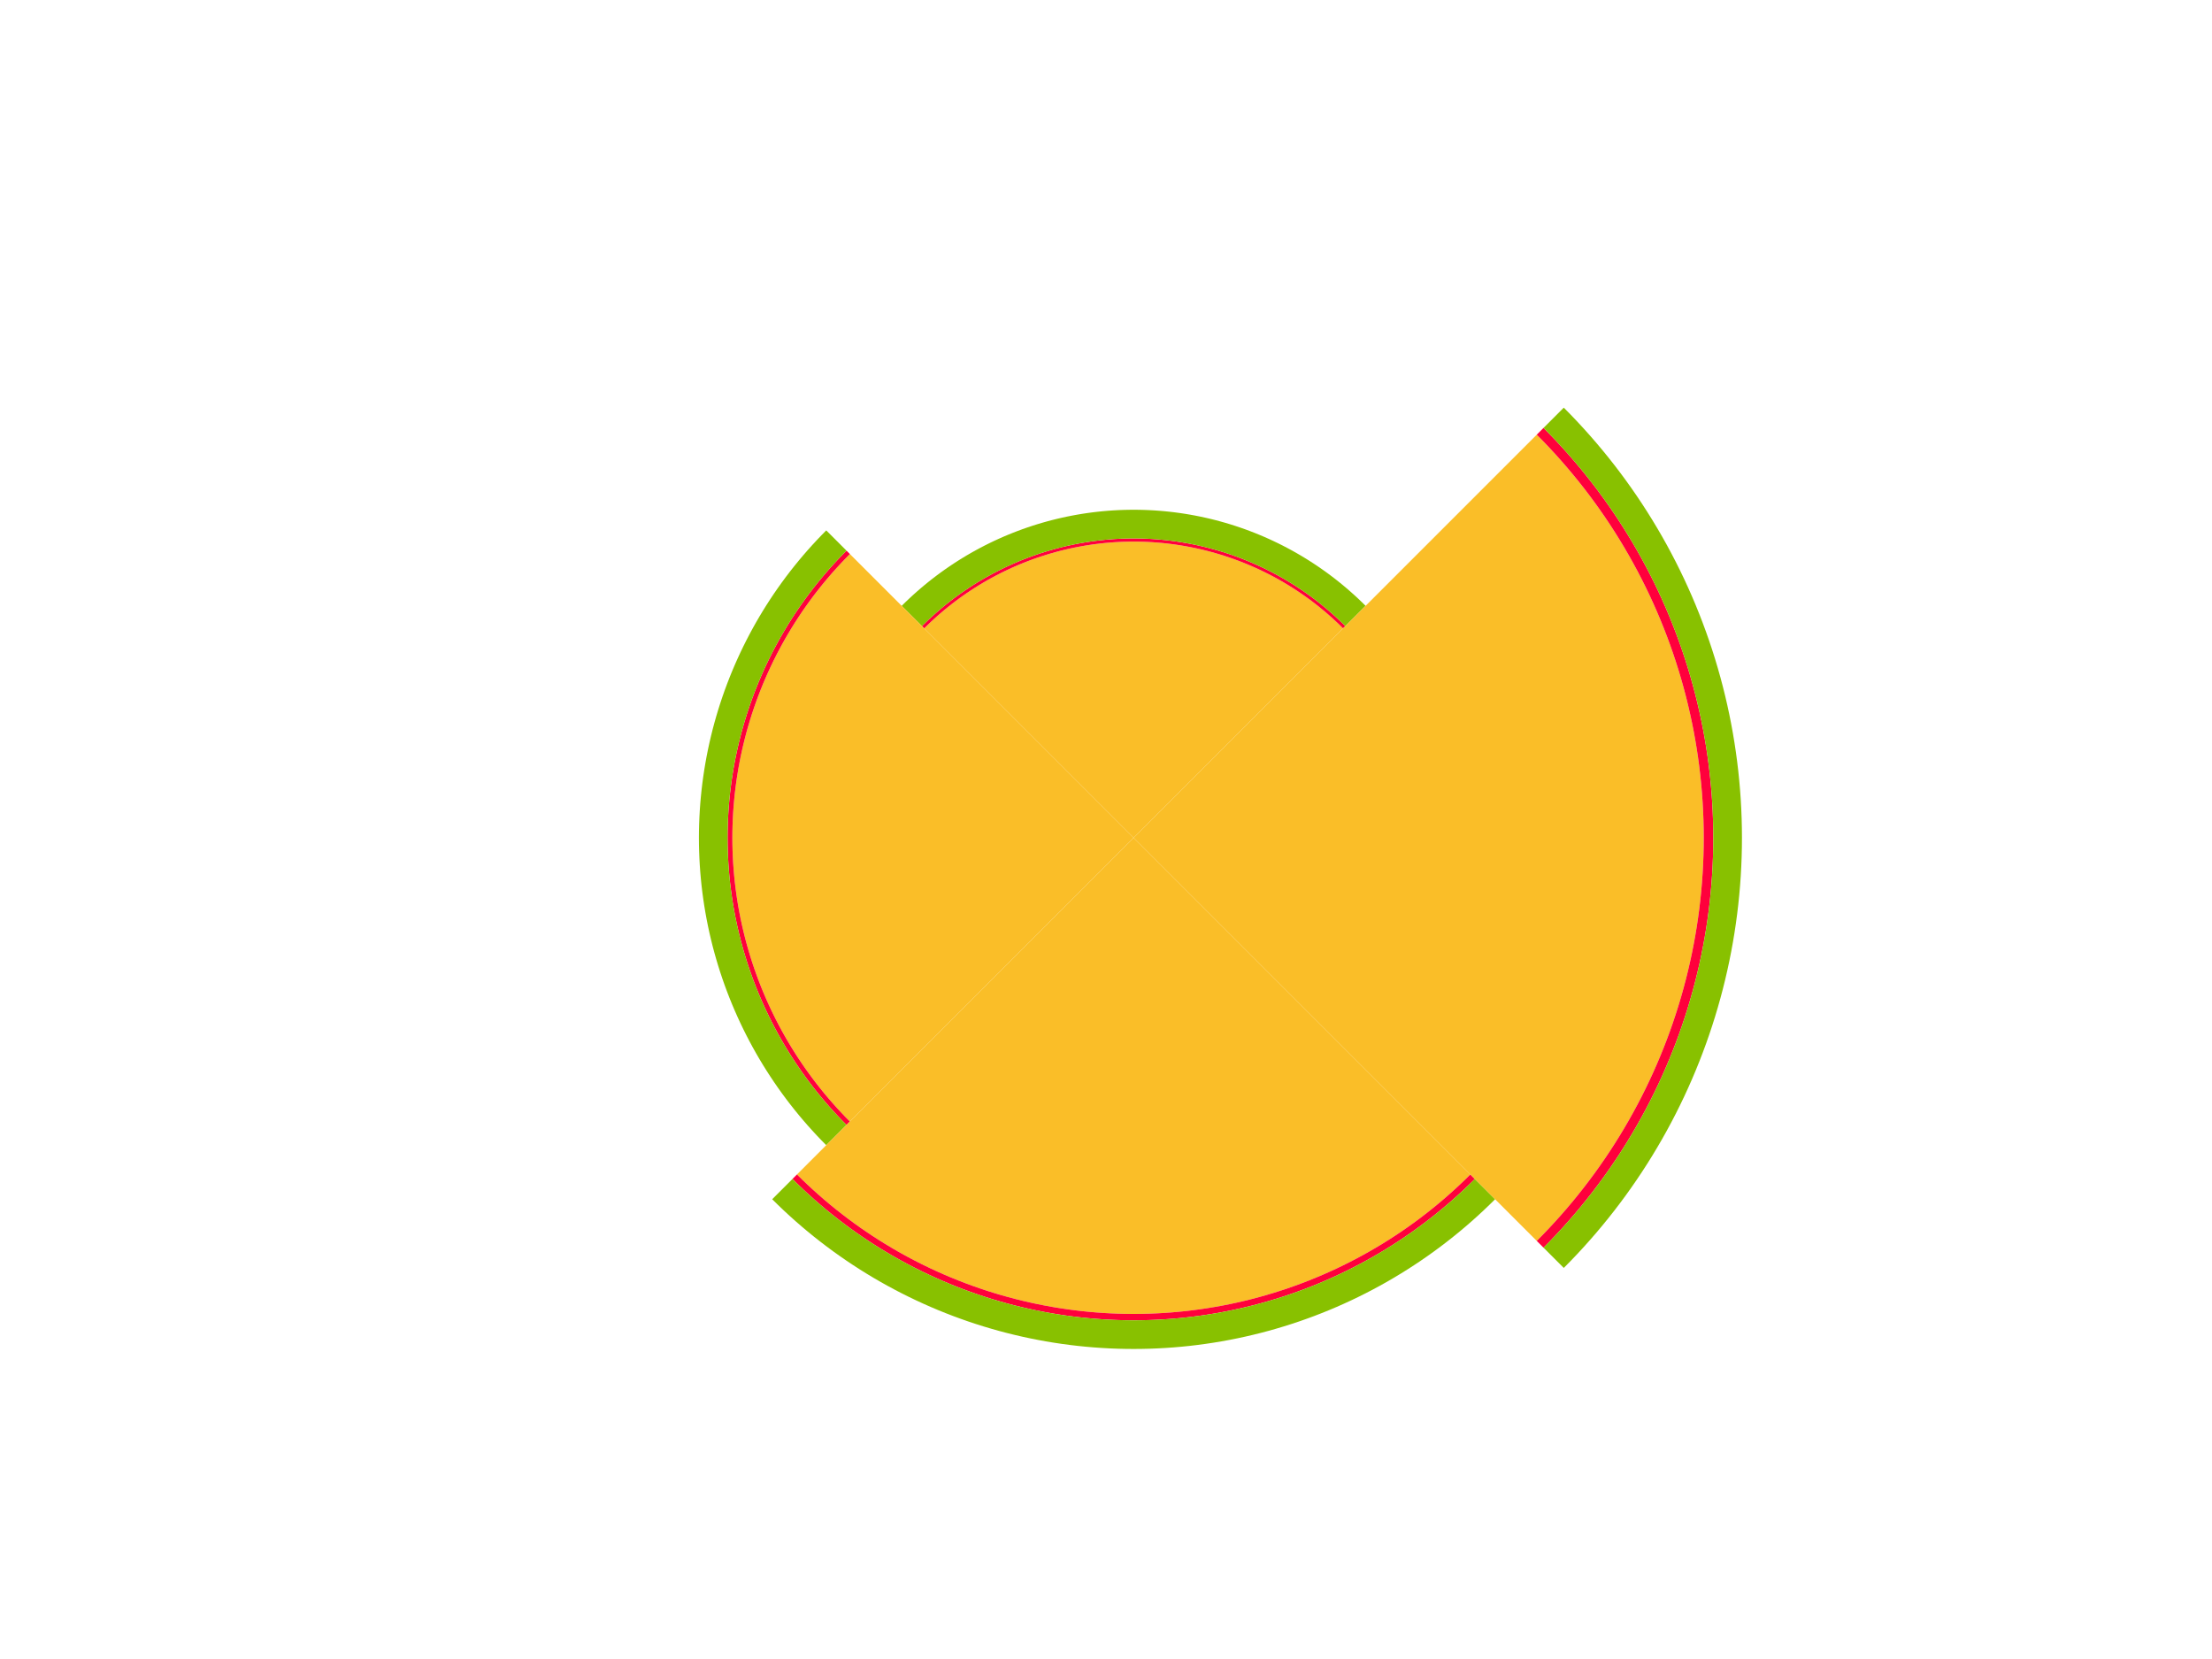 <?xml version="1.0" encoding="utf-8" standalone="no"?>
<!DOCTYPE svg PUBLIC "-//W3C//DTD SVG 1.1//EN"
        "http://www.w3.org/Graphics/SVG/1.1/DTD/svg11.dtd">
<!-- Created with matplotlib (https://matplotlib.org/) -->
<svg height="345.6pt" version="1.1" viewBox="0 0 460.8 345.6" width="460.8pt" xmlns="http://www.w3.org/2000/svg"
     xmlns:xlink="http://www.w3.org/1999/xlink">
    <defs>
        <style type="text/css">
            *{stroke-linecap:butt;stroke-linejoin:round;}
        </style>
    </defs>
    <g id="figure_1">
        <g id="patch_1">
            <path d="M 0 345.6
L 460.8 345.6 
L 460.8 0 
L 0 0 
z
" style="fill:none;"/>
        </g>
        <g id="axes_1">
            <g id="patch_2">
                <path clip-path="url(#p22d3989656)" d="M 236.16 174.528
L 236.16 174.528 
L 236.16 174.528 
L 236.16 174.528 
L 236.16 174.528 
L 236.16 174.528 
L 236.16 174.528 
L 236.16 174.528 
L 236.16 174.528 
L 236.16 174.528 
L 236.16 174.528 
L 236.16 174.528 
L 236.16 174.528 
L 236.16 174.528 
L 236.16 174.528 
L 236.16 174.528 
L 236.16 174.528 
L 236.16 174.528 
L 236.16 174.528 
L 236.16 174.528 
L 236.16 174.528 
L 236.16 174.528 
L 236.16 174.528 
L 236.16 174.528 
L 236.16 174.528 
L 236.16 174.528 
L 236.16 174.528 
L 236.16 174.528 
L 236.16 174.528 
L 236.16 174.528 
L 236.16 174.528 
L 236.16 174.528 
L 236.16 174.528 
L 236.16 174.528 
L 236.16 174.528 
L 236.16 174.528 
L 236.16 174.528 
L 236.16 174.528 
L 236.16 174.528 
L 236.16 174.528 
L 236.16 174.528 
L 236.16 174.528 
L 236.16 174.528 
L 236.16 174.528 
L 236.16 174.528 
L 236.16 174.528 
L 236.16 174.528 
L 236.16 174.528 
L 236.16 174.528 
L 236.16 174.528 
L 236.16 174.528 
L 236.16 174.528 
L 236.16 174.528 
L 236.16 174.528 
L 236.16 174.528 
L 236.16 174.528 
L 236.16 174.528 
L 236.16 174.528 
L 236.16 174.528 
L 236.16 174.528 
L 236.16 174.528 
L 236.16 174.528 
L 236.16 174.528 
L 236.16 174.528 
L 236.16 174.528 
L 236.16 174.528 
L 236.16 174.528 
L 236.16 174.528 
L 236.16 174.528 
L 236.16 174.528 
L 236.16 174.528 
L 236.16 174.528 
L 236.16 174.528 
L 236.16 174.528 
L 236.16 174.528 
L 236.16 174.528 
L 236.16 174.528 
L 236.16 174.528 
L 236.16 174.528 
L 236.16 174.528 
L 236.16 174.528 
L 236.16 174.528 
L 236.16 174.528 
L 236.16 174.528 
L 236.16 174.528 
L 236.16 174.528 
L 236.16 174.528 
L 236.16 174.528 
L 236.16 174.528 
L 236.16 174.528 
L 236.16 174.528 
L 236.16 174.528 
L 236.16 174.528 
L 236.16 174.528 
L 236.16 174.528 
L 236.16 174.528 
L 236.16 174.528 
L 236.16 174.528 
L 236.16 174.528 
L 236.16 174.528 
L 236.16 174.528 
L 235.724 174.092 
L 235.287 173.655 
L 234.851 173.219 
L 234.415 172.783 
L 233.979 172.347 
L 233.542 171.91 
L 233.106 171.474 
L 232.67 171.038 
L 232.233 170.601 
L 231.797 170.165 
L 231.361 169.729 
L 230.924 169.292 
L 230.488 168.856 
L 230.052 168.42 
L 229.616 167.984 
L 229.179 167.547 
L 228.743 167.111 
L 228.307 166.675 
L 227.87 166.238 
L 227.434 165.802 
L 226.998 165.366 
L 226.562 164.93 
L 226.125 164.493 
L 225.689 164.057 
L 225.253 163.621 
L 224.816 163.184 
L 224.38 162.748 
L 223.944 162.312 
L 223.507 161.875 
L 223.071 161.439 
L 222.635 161.003 
L 222.199 160.567 
L 221.762 160.13 
L 221.326 159.694 
L 220.89 159.258 
L 220.453 158.821 
L 220.017 158.385 
L 219.581 157.949 
L 219.145 157.513 
L 218.708 157.076 
L 218.272 156.64 
L 217.836 156.204 
L 217.399 155.767 
L 216.963 155.331 
L 216.527 154.895 
L 216.09 154.458 
L 215.654 154.022 
L 215.218 153.586 
L 214.782 153.15 
L 214.345 152.713 
L 213.909 152.277 
L 213.473 151.841 
L 213.036 151.404 
L 212.6 150.968 
L 212.164 150.532 
L 211.728 150.096 
L 211.291 149.659 
L 210.855 149.223 
L 210.419 148.787 
L 209.982 148.35 
L 209.546 147.914 
L 209.11 147.478 
L 208.673 147.041 
L 208.237 146.605 
L 207.801 146.169 
L 207.365 145.733 
L 206.928 145.296 
L 206.492 144.86 
L 206.056 144.424 
L 205.619 143.987 
L 205.183 143.551 
L 204.747 143.115 
L 204.311 142.679 
L 203.874 142.242 
L 203.438 141.806 
L 203.002 141.37 
L 202.565 140.933 
L 202.129 140.497 
L 201.693 140.061 
L 201.256 139.624 
L 200.82 139.188 
L 200.384 138.752 
L 199.948 138.316 
L 199.511 137.879 
L 199.075 137.443 
L 198.639 137.007 
L 198.202 136.57 
L 197.766 136.134 
L 197.33 135.698 
L 196.893 135.261 
L 196.457 134.825 
L 196.021 134.389 
L 195.585 133.953 
L 195.148 133.516 
L 194.712 133.08 
L 194.276 132.644 
L 193.839 132.207 
L 193.403 131.771 
L 192.967 131.335 
L 192.531 130.899 
L 193.221 130.219 
L 193.923 129.55 
L 194.634 128.892 
L 195.356 128.245 
L 196.088 127.61 
L 196.83 126.986 
L 197.582 126.374 
L 198.343 125.774 
L 199.113 125.186 
L 199.893 124.611 
L 200.681 124.047 
L 201.479 123.496 
L 202.285 122.958 
L 203.099 122.432 
L 203.921 121.919 
L 204.751 121.419 
L 205.59 120.932 
L 206.435 120.459 
L 207.288 119.998 
L 208.148 119.552 
L 209.015 119.118 
L 209.889 118.699 
L 210.769 118.293 
L 211.655 117.901 
L 212.548 117.523 
L 213.446 117.16 
L 214.35 116.81 
L 215.259 116.474 
L 216.174 116.153 
L 217.093 115.847 
L 218.017 115.554 
L 218.946 115.277 
L 219.879 115.013 
L 220.815 114.765 
L 221.756 114.531 
L 222.7 114.313 
L 223.648 114.109 
L 224.598 113.92 
L 225.552 113.745 
L 226.508 113.586 
L 227.466 113.442 
L 228.427 113.313 
L 229.389 113.199 
L 230.353 113.1 
L 231.319 113.017 
L 232.286 112.948 
L 233.253 112.895 
L 234.222 112.857 
L 235.191 112.834 
L 236.16 112.827 
L 237.129 112.834 
L 238.098 112.857 
L 239.067 112.895 
L 240.034 112.948 
L 241.001 113.017 
L 241.967 113.1 
L 242.931 113.199 
L 243.893 113.313 
L 244.854 113.442 
L 245.812 113.586 
L 246.768 113.745 
L 247.722 113.92 
L 248.672 114.109 
L 249.62 114.313 
L 250.564 114.531 
L 251.505 114.765 
L 252.441 115.013 
L 253.374 115.277 
L 254.303 115.554 
L 255.227 115.847 
L 256.146 116.153 
L 257.061 116.474 
L 257.97 116.81 
L 258.874 117.16 
L 259.772 117.523 
L 260.665 117.901 
L 261.551 118.293 
L 262.431 118.699 
L 263.305 119.118 
L 264.172 119.552 
L 265.032 119.998 
L 265.885 120.459 
L 266.73 120.932 
L 267.569 121.419 
L 268.399 121.919 
L 269.221 122.432 
L 270.035 122.958 
L 270.841 123.496 
L 271.639 124.047 
L 272.427 124.611 
L 273.207 125.186 
L 273.977 125.774 
L 274.738 126.374 
L 275.49 126.986 
L 276.232 127.61 
L 276.964 128.245 
L 277.686 128.892 
L 278.397 129.55 
L 279.099 130.219 
L 279.789 130.899 
L 279.353 131.335 
L 278.917 131.771 
L 278.481 132.207 
L 278.044 132.644 
L 277.608 133.08 
L 277.172 133.516 
L 276.735 133.953 
L 276.299 134.389 
L 275.863 134.825 
L 275.427 135.261 
L 274.99 135.698 
L 274.554 136.134 
L 274.118 136.57 
L 273.681 137.007 
L 273.245 137.443 
L 272.809 137.879 
L 272.372 138.316 
L 271.936 138.752 
L 271.5 139.188 
L 271.064 139.624 
L 270.627 140.061 
L 270.191 140.497 
L 269.755 140.933 
L 269.318 141.37 
L 268.882 141.806 
L 268.446 142.242 
L 268.009 142.679 
L 267.573 143.115 
L 267.137 143.551 
L 266.701 143.987 
L 266.264 144.424 
L 265.828 144.86 
L 265.392 145.296 
L 264.955 145.733 
L 264.519 146.169 
L 264.083 146.605 
L 263.647 147.041 
L 263.21 147.478 
L 262.774 147.914 
L 262.338 148.35 
L 261.901 148.787 
L 261.465 149.223 
L 261.029 149.659 
L 260.592 150.096 
L 260.156 150.532 
L 259.72 150.968 
L 259.284 151.404 
L 258.847 151.841 
L 258.411 152.277 
L 257.975 152.713 
L 257.538 153.15 
L 257.102 153.586 
L 256.666 154.022 
L 256.23 154.458 
L 255.793 154.895 
L 255.357 155.331 
L 254.921 155.767 
L 254.484 156.204 
L 254.048 156.64 
L 253.612 157.076 
L 253.175 157.513 
L 252.739 157.949 
L 252.303 158.385 
L 251.867 158.821 
L 251.43 159.258 
L 250.994 159.694 
L 250.558 160.13 
L 250.121 160.567 
L 249.685 161.003 
L 249.249 161.439 
L 248.813 161.875 
L 248.376 162.312 
L 247.94 162.748 
L 247.504 163.184 
L 247.067 163.621 
L 246.631 164.057 
L 246.195 164.493 
L 245.758 164.93 
L 245.322 165.366 
L 244.886 165.802 
L 244.45 166.238 
L 244.013 166.675 
L 243.577 167.111 
L 243.141 167.547 
L 242.704 167.984 
L 242.268 168.42 
L 241.832 168.856 
L 241.396 169.292 
L 240.959 169.729 
L 240.523 170.165 
L 240.087 170.601 
L 239.65 171.038 
L 239.214 171.474 
L 238.778 171.91 
L 238.341 172.347 
L 237.905 172.783 
L 237.469 173.219 
L 237.033 173.655 
L 236.596 174.092 
z
" style="fill:#fabe28;"/>
            </g>
            <g id="patch_3">
                <path clip-path="url(#p22d3989656)" d="M 279.789 130.899
L 279.099 130.219 
L 278.397 129.55 
L 277.686 128.892 
L 276.964 128.245 
L 276.232 127.61 
L 275.49 126.986 
L 274.738 126.374 
L 273.977 125.774 
L 273.207 125.186 
L 272.427 124.611 
L 271.639 124.047 
L 270.841 123.496 
L 270.035 122.958 
L 269.221 122.432 
L 268.399 121.919 
L 267.569 121.419 
L 266.73 120.932 
L 265.885 120.459 
L 265.032 119.998 
L 264.172 119.552 
L 263.305 119.118 
L 262.431 118.699 
L 261.551 118.293 
L 260.665 117.901 
L 259.772 117.523 
L 258.874 117.16 
L 257.97 116.81 
L 257.061 116.474 
L 256.146 116.153 
L 255.227 115.847 
L 254.303 115.554 
L 253.374 115.277 
L 252.441 115.013 
L 251.505 114.765 
L 250.564 114.531 
L 249.62 114.313 
L 248.672 114.109 
L 247.722 113.92 
L 246.768 113.745 
L 245.812 113.586 
L 244.854 113.442 
L 243.893 113.313 
L 242.931 113.199 
L 241.967 113.1 
L 241.001 113.017 
L 240.034 112.948 
L 239.067 112.895 
L 238.098 112.857 
L 237.129 112.834 
L 236.16 112.827 
L 235.191 112.834 
L 234.222 112.857 
L 233.253 112.895 
L 232.286 112.948 
L 231.319 113.017 
L 230.353 113.1 
L 229.389 113.199 
L 228.427 113.313 
L 227.466 113.442 
L 226.508 113.586 
L 225.552 113.745 
L 224.598 113.92 
L 223.648 114.109 
L 222.7 114.313 
L 221.756 114.531 
L 220.815 114.765 
L 219.879 115.013 
L 218.946 115.277 
L 218.017 115.554 
L 217.093 115.847 
L 216.174 116.153 
L 215.259 116.474 
L 214.35 116.81 
L 213.446 117.16 
L 212.548 117.523 
L 211.655 117.901 
L 210.769 118.293 
L 209.889 118.699 
L 209.015 119.118 
L 208.148 119.552 
L 207.288 119.998 
L 206.435 120.459 
L 205.59 120.932 
L 204.751 121.419 
L 203.921 121.919 
L 203.099 122.432 
L 202.285 122.958 
L 201.479 123.496 
L 200.681 124.047 
L 199.893 124.611 
L 199.113 125.186 
L 198.343 125.774 
L 197.582 126.374 
L 196.83 126.986 
L 196.088 127.61 
L 195.356 128.245 
L 194.634 128.892 
L 193.923 129.55 
L 193.221 130.219 
L 192.531 130.899 
L 192.526 130.894 
L 192.521 130.889 
L 192.516 130.884 
L 192.512 130.88 
L 192.507 130.875 
L 192.502 130.87 
L 192.498 130.866 
L 192.493 130.861 
L 192.488 130.856 
L 192.484 130.852 
L 192.479 130.847 
L 192.474 130.842 
L 192.47 130.838 
L 192.465 130.833 
L 192.46 130.828 
L 192.455 130.823 
L 192.451 130.819 
L 192.446 130.814 
L 192.441 130.809 
L 192.437 130.805 
L 192.432 130.8 
L 192.427 130.795 
L 192.423 130.791 
L 192.418 130.786 
L 192.413 130.781 
L 192.409 130.777 
L 192.404 130.772 
L 192.399 130.767 
L 192.394 130.762 
L 192.39 130.758 
L 192.385 130.753 
L 192.38 130.748 
L 192.376 130.744 
L 192.371 130.739 
L 192.366 130.734 
L 192.362 130.73 
L 192.357 130.725 
L 192.352 130.72 
L 192.348 130.716 
L 192.343 130.711 
L 192.338 130.706 
L 192.334 130.702 
L 192.329 130.697 
L 192.324 130.692 
L 192.319 130.687 
L 192.315 130.683 
L 192.31 130.678 
L 192.305 130.673 
L 192.301 130.669 
L 192.296 130.664 
L 192.291 130.659 
L 192.287 130.655 
L 192.282 130.65 
L 192.277 130.645 
L 192.273 130.641 
L 192.268 130.636 
L 192.263 130.631 
L 192.258 130.626 
L 192.254 130.622 
L 192.249 130.617 
L 192.244 130.612 
L 192.24 130.608 
L 192.235 130.603 
L 192.23 130.598 
L 192.226 130.594 
L 192.221 130.589 
L 192.216 130.584 
L 192.212 130.58 
L 192.207 130.575 
L 192.202 130.57 
L 192.197 130.565 
L 192.193 130.561 
L 192.188 130.556 
L 192.183 130.551 
L 192.179 130.547 
L 192.174 130.542 
L 192.169 130.537 
L 192.165 130.533 
L 192.16 130.528 
L 192.155 130.523 
L 192.151 130.519 
L 192.146 130.514 
L 192.141 130.509 
L 192.136 130.504 
L 192.132 130.5 
L 192.127 130.495 
L 192.122 130.49 
L 192.118 130.486 
L 192.113 130.481 
L 192.108 130.476 
L 192.104 130.472 
L 192.099 130.467 
L 192.094 130.462 
L 192.09 130.458 
L 192.085 130.453 
L 192.08 130.448 
L 192.075 130.443 
L 192.071 130.439 
L 192.066 130.434 
L 192.061 130.429 
L 192.76 129.742 
L 193.468 129.066 
L 194.188 128.401 
L 194.917 127.747 
L 195.657 127.105 
L 196.407 126.475 
L 197.167 125.857 
L 197.936 125.25 
L 198.715 124.656 
L 199.503 124.074 
L 200.3 123.504 
L 201.106 122.947 
L 201.92 122.403 
L 202.743 121.872 
L 203.574 121.353 
L 204.414 120.848 
L 205.261 120.356 
L 206.116 119.877 
L 206.978 119.412 
L 207.847 118.961 
L 208.723 118.523 
L 209.606 118.099 
L 210.496 117.689 
L 211.392 117.292 
L 212.294 116.91 
L 213.202 116.543 
L 214.116 116.189 
L 215.035 115.85 
L 215.959 115.526 
L 216.888 115.216 
L 217.822 114.92 
L 218.761 114.639 
L 219.704 114.374 
L 220.651 114.122 
L 221.601 113.886 
L 222.556 113.665 
L 223.513 113.459 
L 224.474 113.268 
L 225.438 113.092 
L 226.404 112.931 
L 227.373 112.785 
L 228.344 112.655 
L 229.316 112.54 
L 230.291 112.44 
L 231.267 112.355 
L 232.244 112.286 
L 233.222 112.232 
L 234.201 112.194 
L 235.18 112.171 
L 236.16 112.163 
L 237.14 112.171 
L 238.119 112.194 
L 239.098 112.232 
L 240.076 112.286 
L 241.053 112.355 
L 242.029 112.44 
L 243.004 112.54 
L 243.976 112.655 
L 244.947 112.785 
L 245.916 112.931 
L 246.882 113.092 
L 247.846 113.268 
L 248.807 113.459 
L 249.764 113.665 
L 250.719 113.886 
L 251.669 114.122 
L 252.616 114.374 
L 253.559 114.639 
L 254.498 114.92 
L 255.432 115.216 
L 256.361 115.526 
L 257.285 115.85 
L 258.204 116.189 
L 259.118 116.543 
L 260.026 116.91 
L 260.928 117.292 
L 261.824 117.689 
L 262.714 118.099 
L 263.597 118.523 
L 264.473 118.961 
L 265.342 119.412 
L 266.204 119.877 
L 267.059 120.356 
L 267.906 120.848 
L 268.746 121.353 
L 269.577 121.872 
L 270.4 122.403 
L 271.214 122.947 
L 272.02 123.504 
L 272.817 124.074 
L 273.605 124.656 
L 274.384 125.25 
L 275.153 125.857 
L 275.913 126.475 
L 276.663 127.105 
L 277.403 127.747 
L 278.132 128.401 
L 278.852 129.066 
L 279.56 129.742 
L 280.259 130.429 
L 280.254 130.434 
L 280.249 130.439 
L 280.245 130.443 
L 280.24 130.448 
L 280.235 130.453 
L 280.23 130.458 
L 280.226 130.462 
L 280.221 130.467 
L 280.216 130.472 
L 280.212 130.476 
L 280.207 130.481 
L 280.202 130.486 
L 280.198 130.49 
L 280.193 130.495 
L 280.188 130.5 
L 280.184 130.504 
L 280.179 130.509 
L 280.174 130.514 
L 280.169 130.519 
L 280.165 130.523 
L 280.16 130.528 
L 280.155 130.533 
L 280.151 130.537 
L 280.146 130.542 
L 280.141 130.547 
L 280.137 130.551 
L 280.132 130.556 
L 280.127 130.561 
L 280.123 130.565 
L 280.118 130.57 
L 280.113 130.575 
L 280.108 130.58 
L 280.104 130.584 
L 280.099 130.589 
L 280.094 130.594 
L 280.09 130.598 
L 280.085 130.603 
L 280.08 130.608 
L 280.076 130.612 
L 280.071 130.617 
L 280.066 130.622 
L 280.062 130.626 
L 280.057 130.631 
L 280.052 130.636 
L 280.047 130.641 
L 280.043 130.645 
L 280.038 130.65 
L 280.033 130.655 
L 280.029 130.659 
L 280.024 130.664 
L 280.019 130.669 
L 280.015 130.673 
L 280.01 130.678 
L 280.005 130.683 
L 280.001 130.687 
L 279.996 130.692 
L 279.991 130.697 
L 279.986 130.702 
L 279.982 130.706 
L 279.977 130.711 
L 279.972 130.716 
L 279.968 130.72 
L 279.963 130.725 
L 279.958 130.73 
L 279.954 130.734 
L 279.949 130.739 
L 279.944 130.744 
L 279.94 130.748 
L 279.935 130.753 
L 279.93 130.758 
L 279.925 130.762 
L 279.921 130.767 
L 279.916 130.772 
L 279.911 130.777 
L 279.907 130.781 
L 279.902 130.786 
L 279.897 130.791 
L 279.893 130.795 
L 279.888 130.8 
L 279.883 130.805 
L 279.879 130.809 
L 279.874 130.814 
L 279.869 130.819 
L 279.865 130.823 
L 279.86 130.828 
L 279.855 130.833 
L 279.85 130.838 
L 279.846 130.842 
L 279.841 130.847 
L 279.836 130.852 
L 279.832 130.856 
L 279.827 130.861 
L 279.822 130.866 
L 279.818 130.87 
L 279.813 130.875 
L 279.808 130.88 
L 279.804 130.884 
L 279.799 130.889 
L 279.794 130.894 
z
" style="fill:#ff003c;"/>
            </g>
            <g id="patch_4">
                <path clip-path="url(#p22d3989656)" d="M 280.259 130.429
L 279.56 129.742 
L 278.852 129.066 
L 278.132 128.401 
L 277.403 127.747 
L 276.663 127.105 
L 275.913 126.475 
L 275.153 125.857 
L 274.384 125.25 
L 273.605 124.656 
L 272.817 124.074 
L 272.02 123.504 
L 271.214 122.947 
L 270.4 122.403 
L 269.577 121.872 
L 268.746 121.353 
L 267.906 120.848 
L 267.059 120.356 
L 266.204 119.877 
L 265.342 119.412 
L 264.473 118.961 
L 263.597 118.523 
L 262.714 118.099 
L 261.824 117.689 
L 260.928 117.292 
L 260.026 116.91 
L 259.118 116.543 
L 258.204 116.189 
L 257.285 115.85 
L 256.361 115.526 
L 255.432 115.216 
L 254.498 114.92 
L 253.559 114.639 
L 252.616 114.374 
L 251.669 114.122 
L 250.719 113.886 
L 249.764 113.665 
L 248.807 113.459 
L 247.846 113.268 
L 246.882 113.092 
L 245.916 112.931 
L 244.947 112.785 
L 243.976 112.655 
L 243.004 112.54 
L 242.029 112.44 
L 241.053 112.355 
L 240.076 112.286 
L 239.098 112.232 
L 238.119 112.194 
L 237.14 112.171 
L 236.16 112.163 
L 235.18 112.171 
L 234.201 112.194 
L 233.222 112.232 
L 232.244 112.286 
L 231.267 112.355 
L 230.291 112.44 
L 229.316 112.54 
L 228.344 112.655 
L 227.373 112.785 
L 226.404 112.931 
L 225.438 113.092 
L 224.474 113.268 
L 223.513 113.459 
L 222.556 113.665 
L 221.601 113.886 
L 220.651 114.122 
L 219.704 114.374 
L 218.761 114.639 
L 217.822 114.92 
L 216.888 115.216 
L 215.959 115.526 
L 215.035 115.85 
L 214.116 116.189 
L 213.202 116.543 
L 212.294 116.91 
L 211.392 117.292 
L 210.496 117.689 
L 209.606 118.099 
L 208.723 118.523 
L 207.847 118.961 
L 206.978 119.412 
L 206.116 119.877 
L 205.261 120.356 
L 204.414 120.848 
L 203.574 121.353 
L 202.743 121.872 
L 201.92 122.403 
L 201.106 122.947 
L 200.3 123.504 
L 199.503 124.074 
L 198.715 124.656 
L 197.936 125.25 
L 197.167 125.857 
L 196.407 126.475 
L 195.657 127.105 
L 194.917 127.747 
L 194.188 128.401 
L 193.468 129.066 
L 192.76 129.742 
L 192.061 130.429 
L 192.019 130.387 
L 191.977 130.345 
L 191.935 130.303 
L 191.893 130.261 
L 191.85 130.218 
L 191.808 130.176 
L 191.766 130.134 
L 191.724 130.092 
L 191.681 130.049 
L 191.639 130.007 
L 191.597 129.965 
L 191.555 129.923 
L 191.513 129.881 
L 191.47 129.838 
L 191.428 129.796 
L 191.386 129.754 
L 191.344 129.712 
L 191.301 129.669 
L 191.259 129.627 
L 191.217 129.585 
L 191.175 129.543 
L 191.133 129.501 
L 191.09 129.458 
L 191.048 129.416 
L 191.006 129.374 
L 190.964 129.332 
L 190.921 129.289 
L 190.879 129.247 
L 190.837 129.205 
L 190.795 129.163 
L 190.753 129.121 
L 190.71 129.078 
L 190.668 129.036 
L 190.626 128.994 
L 190.584 128.952 
L 190.541 128.909 
L 190.499 128.867 
L 190.457 128.825 
L 190.415 128.783 
L 190.373 128.741 
L 190.33 128.698 
L 190.288 128.656 
L 190.246 128.614 
L 190.204 128.572 
L 190.161 128.529 
L 190.119 128.487 
L 190.077 128.445 
L 190.035 128.403 
L 189.993 128.361 
L 189.95 128.318 
L 189.908 128.276 
L 189.866 128.234 
L 189.824 128.192 
L 189.781 128.149 
L 189.739 128.107 
L 189.697 128.065 
L 189.655 128.023 
L 189.613 127.981 
L 189.57 127.938 
L 189.528 127.896 
L 189.486 127.854 
L 189.444 127.812 
L 189.401 127.769 
L 189.359 127.727 
L 189.317 127.685 
L 189.275 127.643 
L 189.233 127.601 
L 189.19 127.558 
L 189.148 127.516 
L 189.106 127.474 
L 189.064 127.432 
L 189.021 127.389 
L 188.979 127.347 
L 188.937 127.305 
L 188.895 127.263 
L 188.853 127.221 
L 188.81 127.178 
L 188.768 127.136 
L 188.726 127.094 
L 188.684 127.052 
L 188.641 127.009 
L 188.599 126.967 
L 188.557 126.925 
L 188.515 126.883 
L 188.473 126.841 
L 188.43 126.798 
L 188.388 126.756 
L 188.346 126.714 
L 188.304 126.672 
L 188.261 126.629 
L 188.219 126.587 
L 188.177 126.545 
L 188.135 126.503 
L 188.093 126.461 
L 188.05 126.418 
L 188.008 126.376 
L 187.966 126.334 
L 187.924 126.292 
L 187.881 126.249 
L 187.839 126.207 
L 188.604 125.454 
L 189.381 124.713 
L 190.169 123.985 
L 190.969 123.268 
L 191.779 122.565 
L 192.601 121.874 
L 193.433 121.197 
L 194.276 120.532 
L 195.13 119.881 
L 195.993 119.243 
L 196.866 118.619 
L 197.75 118.009 
L 198.642 117.412 
L 199.544 116.83 
L 200.455 116.262 
L 201.374 115.708 
L 202.302 115.169 
L 203.239 114.645 
L 204.184 114.135 
L 205.136 113.64 
L 206.096 113.16 
L 207.064 112.696 
L 208.039 112.246 
L 209.021 111.812 
L 210.009 111.394 
L 211.004 110.991 
L 212.005 110.604 
L 213.012 110.232 
L 214.025 109.876 
L 215.043 109.537 
L 216.066 109.213 
L 217.095 108.905 
L 218.128 108.614 
L 219.166 108.339 
L 220.207 108.08 
L 221.253 107.838 
L 222.302 107.612 
L 223.355 107.403 
L 224.411 107.21 
L 225.47 107.033 
L 226.531 106.874 
L 227.595 106.731 
L 228.661 106.605 
L 229.729 106.495 
L 230.798 106.403 
L 231.869 106.327 
L 232.941 106.268 
L 234.014 106.226 
L 235.087 106.201 
L 236.16 106.192 
L 237.233 106.201 
L 238.306 106.226 
L 239.379 106.268 
L 240.451 106.327 
L 241.522 106.403 
L 242.591 106.495 
L 243.659 106.605 
L 244.725 106.731 
L 245.789 106.874 
L 246.85 107.033 
L 247.909 107.21 
L 248.965 107.403 
L 250.018 107.612 
L 251.067 107.838 
L 252.113 108.08 
L 253.154 108.339 
L 254.192 108.614 
L 255.225 108.905 
L 256.254 109.213 
L 257.277 109.537 
L 258.295 109.876 
L 259.308 110.232 
L 260.315 110.604 
L 261.316 110.991 
L 262.311 111.394 
L 263.299 111.812 
L 264.281 112.246 
L 265.256 112.696 
L 266.224 113.16 
L 267.184 113.64 
L 268.136 114.135 
L 269.081 114.645 
L 270.018 115.169 
L 270.946 115.708 
L 271.865 116.262 
L 272.776 116.83 
L 273.678 117.412 
L 274.57 118.009 
L 275.454 118.619 
L 276.327 119.243 
L 277.19 119.881 
L 278.044 120.532 
L 278.887 121.197 
L 279.719 121.874 
L 280.541 122.565 
L 281.351 123.268 
L 282.151 123.985 
L 282.939 124.713 
L 283.716 125.454 
L 284.481 126.207 
L 284.439 126.249 
L 284.396 126.292 
L 284.354 126.334 
L 284.312 126.376 
L 284.27 126.418 
L 284.227 126.461 
L 284.185 126.503 
L 284.143 126.545 
L 284.101 126.587 
L 284.059 126.629 
L 284.016 126.672 
L 283.974 126.714 
L 283.932 126.756 
L 283.89 126.798 
L 283.847 126.841 
L 283.805 126.883 
L 283.763 126.925 
L 283.721 126.967 
L 283.679 127.009 
L 283.636 127.052 
L 283.594 127.094 
L 283.552 127.136 
L 283.51 127.178 
L 283.467 127.221 
L 283.425 127.263 
L 283.383 127.305 
L 283.341 127.347 
L 283.299 127.389 
L 283.256 127.432 
L 283.214 127.474 
L 283.172 127.516 
L 283.13 127.558 
L 283.087 127.601 
L 283.045 127.643 
L 283.003 127.685 
L 282.961 127.727 
L 282.919 127.769 
L 282.876 127.812 
L 282.834 127.854 
L 282.792 127.896 
L 282.75 127.938 
L 282.707 127.981 
L 282.665 128.023 
L 282.623 128.065 
L 282.581 128.107 
L 282.539 128.149 
L 282.496 128.192 
L 282.454 128.234 
L 282.412 128.276 
L 282.37 128.318 
L 282.327 128.361 
L 282.285 128.403 
L 282.243 128.445 
L 282.201 128.487 
L 282.159 128.529 
L 282.116 128.572 
L 282.074 128.614 
L 282.032 128.656 
L 281.99 128.698 
L 281.947 128.741 
L 281.905 128.783 
L 281.863 128.825 
L 281.821 128.867 
L 281.779 128.909 
L 281.736 128.952 
L 281.694 128.994 
L 281.652 129.036 
L 281.61 129.078 
L 281.567 129.121 
L 281.525 129.163 
L 281.483 129.205 
L 281.441 129.247 
L 281.399 129.289 
L 281.356 129.332 
L 281.314 129.374 
L 281.272 129.416 
L 281.23 129.458 
L 281.187 129.501 
L 281.145 129.543 
L 281.103 129.585 
L 281.061 129.627 
L 281.019 129.669 
L 280.976 129.712 
L 280.934 129.754 
L 280.892 129.796 
L 280.85 129.838 
L 280.807 129.881 
L 280.765 129.923 
L 280.723 129.965 
L 280.681 130.007 
L 280.639 130.049 
L 280.596 130.092 
L 280.554 130.134 
L 280.512 130.176 
L 280.47 130.218 
L 280.427 130.261 
L 280.385 130.303 
L 280.343 130.345 
L 280.301 130.387 
z
" style="fill:#88c100;"/>
            </g>
            <g id="patch_5">
                <path clip-path="url(#p22d3989656)" d="M 236.16 174.528
L 236.16 174.528 
L 236.16 174.528 
L 236.16 174.528 
L 236.16 174.528 
L 236.16 174.528 
L 236.16 174.528 
L 236.16 174.528 
L 236.16 174.528 
L 236.16 174.528 
L 236.16 174.528 
L 236.16 174.528 
L 236.16 174.528 
L 236.16 174.528 
L 236.16 174.528 
L 236.16 174.528 
L 236.16 174.528 
L 236.16 174.528 
L 236.16 174.528 
L 236.16 174.528 
L 236.16 174.528 
L 236.16 174.528 
L 236.16 174.528 
L 236.16 174.528 
L 236.16 174.528 
L 236.16 174.528 
L 236.16 174.528 
L 236.16 174.528 
L 236.16 174.528 
L 236.16 174.528 
L 236.16 174.528 
L 236.16 174.528 
L 236.16 174.528 
L 236.16 174.528 
L 236.16 174.528 
L 236.16 174.528 
L 236.16 174.528 
L 236.16 174.528 
L 236.16 174.528 
L 236.16 174.528 
L 236.16 174.528 
L 236.16 174.528 
L 236.16 174.528 
L 236.16 174.528 
L 236.16 174.528 
L 236.16 174.528 
L 236.16 174.528 
L 236.16 174.528 
L 236.16 174.528 
L 236.16 174.528 
L 236.16 174.528 
L 236.16 174.528 
L 236.16 174.528 
L 236.16 174.528 
L 236.16 174.528 
L 236.16 174.528 
L 236.16 174.528 
L 236.16 174.528 
L 236.16 174.528 
L 236.16 174.528 
L 236.16 174.528 
L 236.16 174.528 
L 236.16 174.528 
L 236.16 174.528 
L 236.16 174.528 
L 236.16 174.528 
L 236.16 174.528 
L 236.16 174.528 
L 236.16 174.528 
L 236.16 174.528 
L 236.16 174.528 
L 236.16 174.528 
L 236.16 174.528 
L 236.16 174.528 
L 236.16 174.528 
L 236.16 174.528 
L 236.16 174.528 
L 236.16 174.528 
L 236.16 174.528 
L 236.16 174.528 
L 236.16 174.528 
L 236.16 174.528 
L 236.16 174.528 
L 236.16 174.528 
L 236.16 174.528 
L 236.16 174.528 
L 236.16 174.528 
L 236.16 174.528 
L 236.16 174.528 
L 236.16 174.528 
L 236.16 174.528 
L 236.16 174.528 
L 236.16 174.528 
L 236.16 174.528 
L 236.16 174.528 
L 236.16 174.528 
L 236.16 174.528 
L 236.16 174.528 
L 236.16 174.528 
L 236.16 174.528 
L 236.16 174.528 
L 235.569 175.119 
L 234.978 175.71 
L 234.387 176.301 
L 233.796 176.892 
L 233.204 177.484 
L 232.613 178.075 
L 232.022 178.666 
L 231.431 179.257 
L 230.84 179.848 
L 230.249 180.439 
L 229.658 181.03 
L 229.067 181.621 
L 228.476 182.212 
L 227.884 182.804 
L 227.293 183.395 
L 226.702 183.986 
L 226.111 184.577 
L 225.52 185.168 
L 224.929 185.759 
L 224.338 186.35 
L 223.747 186.941 
L 223.156 187.532 
L 222.565 188.124 
L 221.973 188.715 
L 221.382 189.306 
L 220.791 189.897 
L 220.2 190.488 
L 219.609 191.079 
L 219.018 191.67 
L 218.427 192.261 
L 217.836 192.852 
L 217.245 193.443 
L 216.653 194.035 
L 216.062 194.626 
L 215.471 195.217 
L 214.88 195.808 
L 214.289 196.399 
L 213.698 196.99 
L 213.107 197.581 
L 212.516 198.172 
L 211.925 198.763 
L 211.333 199.355 
L 210.742 199.946 
L 210.151 200.537 
L 209.56 201.128 
L 208.969 201.719 
L 208.378 202.31 
L 207.787 202.901 
L 207.196 203.492 
L 206.605 204.083 
L 206.013 204.675 
L 205.422 205.266 
L 204.831 205.857 
L 204.24 206.448 
L 203.649 207.039 
L 203.058 207.63 
L 202.467 208.221 
L 201.876 208.812 
L 201.285 209.403 
L 200.693 209.995 
L 200.102 210.586 
L 199.511 211.177 
L 198.92 211.768 
L 198.329 212.359 
L 197.738 212.95 
L 197.147 213.541 
L 196.556 214.132 
L 195.965 214.723 
L 195.374 215.315 
L 194.782 215.906 
L 194.191 216.497 
L 193.6 217.088 
L 193.009 217.679 
L 192.418 218.27 
L 191.827 218.861 
L 191.236 219.452 
L 190.645 220.043 
L 190.054 220.634 
L 189.462 221.226 
L 188.871 221.817 
L 188.28 222.408 
L 187.689 222.999 
L 187.098 223.59 
L 186.507 224.181 
L 185.916 224.772 
L 185.325 225.363 
L 184.734 225.954 
L 184.142 226.546 
L 183.551 227.137 
L 182.96 227.728 
L 182.369 228.319 
L 181.778 228.91 
L 181.187 229.501 
L 180.596 230.092 
L 180.005 230.683 
L 179.414 231.274 
L 178.822 231.866 
L 178.231 232.457 
L 177.64 233.048 
L 177.049 233.639 
L 176.128 232.703 
L 175.222 231.753 
L 174.33 230.789 
L 173.454 229.811 
L 172.594 228.819 
L 171.749 227.814 
L 170.92 226.795 
L 170.107 225.764 
L 169.31 224.72 
L 168.53 223.664 
L 167.766 222.596 
L 167.02 221.516 
L 166.29 220.424 
L 165.578 219.321 
L 164.883 218.206 
L 164.206 217.082 
L 163.546 215.946 
L 162.905 214.8 
L 162.281 213.645 
L 161.676 212.48 
L 161.089 211.305 
L 160.521 210.121 
L 159.971 208.929 
L 159.44 207.728 
L 158.928 206.519 
L 158.435 205.302 
L 157.961 204.077 
L 157.507 202.845 
L 157.072 201.606 
L 156.656 200.36 
L 156.26 199.108 
L 155.884 197.85 
L 155.527 196.587 
L 155.191 195.317 
L 154.874 194.043 
L 154.578 192.764 
L 154.301 191.48 
L 154.045 190.192 
L 153.809 188.9 
L 153.594 187.605 
L 153.399 186.307 
L 153.224 185.005 
L 153.069 183.701 
L 152.936 182.395 
L 152.822 181.087 
L 152.73 179.777 
L 152.657 178.466 
L 152.606 177.154 
L 152.575 175.841 
L 152.565 174.528 
L 152.575 173.215 
L 152.606 171.902 
L 152.657 170.59 
L 152.73 169.279 
L 152.822 167.969 
L 152.936 166.661 
L 153.069 165.355 
L 153.224 164.051 
L 153.399 162.749 
L 153.594 161.451 
L 153.809 160.156 
L 154.045 158.864 
L 154.301 157.576 
L 154.578 156.292 
L 154.874 155.013 
L 155.191 153.739 
L 155.527 152.469 
L 155.884 151.206 
L 156.26 149.948 
L 156.656 148.696 
L 157.072 147.45 
L 157.507 146.211 
L 157.961 144.979 
L 158.435 143.754 
L 158.928 142.537 
L 159.44 141.328 
L 159.971 140.127 
L 160.521 138.935 
L 161.089 137.751 
L 161.676 136.576 
L 162.281 135.411 
L 162.905 134.256 
L 163.546 133.11 
L 164.206 131.974 
L 164.883 130.85 
L 165.578 129.735 
L 166.29 128.632 
L 167.02 127.54 
L 167.766 126.46 
L 168.53 125.392 
L 169.31 124.336 
L 170.107 123.292 
L 170.92 122.261 
L 171.749 121.242 
L 172.594 120.237 
L 173.454 119.245 
L 174.33 118.267 
L 175.222 117.303 
L 176.128 116.353 
L 177.049 115.417 
L 177.64 116.008 
L 178.231 116.599 
L 178.822 117.19 
L 179.414 117.782 
L 180.005 118.373 
L 180.596 118.964 
L 181.187 119.555 
L 181.778 120.146 
L 182.369 120.737 
L 182.96 121.328 
L 183.551 121.919 
L 184.142 122.51 
L 184.734 123.102 
L 185.325 123.693 
L 185.916 124.284 
L 186.507 124.875 
L 187.098 125.466 
L 187.689 126.057 
L 188.28 126.648 
L 188.871 127.239 
L 189.462 127.83 
L 190.054 128.422 
L 190.645 129.013 
L 191.236 129.604 
L 191.827 130.195 
L 192.418 130.786 
L 193.009 131.377 
L 193.6 131.968 
L 194.191 132.559 
L 194.782 133.15 
L 195.374 133.742 
L 195.965 134.333 
L 196.556 134.924 
L 197.147 135.515 
L 197.738 136.106 
L 198.329 136.697 
L 198.92 137.288 
L 199.511 137.879 
L 200.102 138.47 
L 200.693 139.061 
L 201.285 139.653 
L 201.876 140.244 
L 202.467 140.835 
L 203.058 141.426 
L 203.649 142.017 
L 204.24 142.608 
L 204.831 143.199 
L 205.422 143.79 
L 206.013 144.381 
L 206.605 144.973 
L 207.196 145.564 
L 207.787 146.155 
L 208.378 146.746 
L 208.969 147.337 
L 209.56 147.928 
L 210.151 148.519 
L 210.742 149.11 
L 211.333 149.701 
L 211.925 150.293 
L 212.516 150.884 
L 213.107 151.475 
L 213.698 152.066 
L 214.289 152.657 
L 214.88 153.248 
L 215.471 153.839 
L 216.062 154.43 
L 216.653 155.021 
L 217.245 155.613 
L 217.836 156.204 
L 218.427 156.795 
L 219.018 157.386 
L 219.609 157.977 
L 220.2 158.568 
L 220.791 159.159 
L 221.382 159.75 
L 221.973 160.341 
L 222.565 160.933 
L 223.156 161.524 
L 223.747 162.115 
L 224.338 162.706 
L 224.929 163.297 
L 225.52 163.888 
L 226.111 164.479 
L 226.702 165.07 
L 227.293 165.661 
L 227.884 166.252 
L 228.476 166.844 
L 229.067 167.435 
L 229.658 168.026 
L 230.249 168.617 
L 230.84 169.208 
L 231.431 169.799 
L 232.022 170.39 
L 232.613 170.981 
L 233.204 171.572 
L 233.796 172.164 
L 234.387 172.755 
L 234.978 173.346 
L 235.569 173.937 
z
" style="fill:#fabe28;"/>
            </g>
            <g id="patch_6">
                <path clip-path="url(#p22d3989656)" d="M 177.049 115.417
L 176.128 116.353 
L 175.222 117.303 
L 174.33 118.267 
L 173.454 119.245 
L 172.594 120.237 
L 171.749 121.242 
L 170.92 122.261 
L 170.107 123.292 
L 169.31 124.336 
L 168.53 125.392 
L 167.766 126.46 
L 167.02 127.54 
L 166.29 128.632 
L 165.578 129.735 
L 164.883 130.85 
L 164.206 131.974 
L 163.546 133.11 
L 162.905 134.256 
L 162.281 135.411 
L 161.676 136.576 
L 161.089 137.751 
L 160.521 138.935 
L 159.971 140.127 
L 159.44 141.328 
L 158.928 142.537 
L 158.435 143.754 
L 157.961 144.979 
L 157.507 146.211 
L 157.072 147.45 
L 156.656 148.696 
L 156.26 149.948 
L 155.884 151.206 
L 155.527 152.469 
L 155.191 153.739 
L 154.874 155.013 
L 154.578 156.292 
L 154.301 157.576 
L 154.045 158.864 
L 153.809 160.156 
L 153.594 161.451 
L 153.399 162.749 
L 153.224 164.051 
L 153.069 165.355 
L 152.936 166.661 
L 152.822 167.969 
L 152.73 169.279 
L 152.657 170.59 
L 152.606 171.902 
L 152.575 173.215 
L 152.565 174.528 
L 152.575 175.841 
L 152.606 177.154 
L 152.657 178.466 
L 152.73 179.777 
L 152.822 181.087 
L 152.936 182.395 
L 153.069 183.701 
L 153.224 185.005 
L 153.399 186.307 
L 153.594 187.605 
L 153.809 188.9 
L 154.045 190.192 
L 154.301 191.48 
L 154.578 192.764 
L 154.874 194.043 
L 155.191 195.317 
L 155.527 196.587 
L 155.884 197.85 
L 156.26 199.108 
L 156.656 200.36 
L 157.072 201.606 
L 157.507 202.845 
L 157.961 204.077 
L 158.435 205.302 
L 158.928 206.519 
L 159.44 207.728 
L 159.971 208.929 
L 160.521 210.121 
L 161.089 211.305 
L 161.676 212.48 
L 162.281 213.645 
L 162.905 214.8 
L 163.546 215.946 
L 164.206 217.082 
L 164.883 218.206 
L 165.578 219.321 
L 166.29 220.424 
L 167.02 221.516 
L 167.766 222.596 
L 168.53 223.664 
L 169.31 224.72 
L 170.107 225.764 
L 170.92 226.795 
L 171.749 227.814 
L 172.594 228.819 
L 173.454 229.811 
L 174.33 230.789 
L 175.222 231.753 
L 176.128 232.703 
L 177.049 233.639 
L 177.042 233.646 
L 177.035 233.653 
L 177.028 233.66 
L 177.021 233.667 
L 177.014 233.674 
L 177.007 233.681 
L 177 233.688 
L 176.993 233.695 
L 176.986 233.702 
L 176.979 233.709 
L 176.972 233.716 
L 176.965 233.723 
L 176.958 233.73 
L 176.951 233.737 
L 176.944 233.744 
L 176.937 233.751 
L 176.93 233.758 
L 176.922 233.766 
L 176.915 233.773 
L 176.908 233.78 
L 176.901 233.787 
L 176.894 233.794 
L 176.887 233.801 
L 176.88 233.808 
L 176.873 233.815 
L 176.866 233.822 
L 176.859 233.829 
L 176.852 233.836 
L 176.845 233.843 
L 176.838 233.85 
L 176.831 233.857 
L 176.824 233.864 
L 176.817 233.871 
L 176.81 233.878 
L 176.803 233.885 
L 176.796 233.892 
L 176.789 233.899 
L 176.782 233.906 
L 176.775 233.913 
L 176.768 233.92 
L 176.761 233.927 
L 176.754 233.934 
L 176.747 233.941 
L 176.74 233.948 
L 176.732 233.956 
L 176.725 233.963 
L 176.718 233.97 
L 176.711 233.977 
L 176.704 233.984 
L 176.697 233.991 
L 176.69 233.998 
L 176.683 234.005 
L 176.676 234.012 
L 176.669 234.019 
L 176.662 234.026 
L 176.655 234.033 
L 176.648 234.04 
L 176.641 234.047 
L 176.634 234.054 
L 176.627 234.061 
L 176.62 234.068 
L 176.613 234.075 
L 176.606 234.082 
L 176.599 234.089 
L 176.592 234.096 
L 176.585 234.103 
L 176.578 234.11 
L 176.571 234.117 
L 176.564 234.124 
L 176.557 234.131 
L 176.55 234.138 
L 176.542 234.146 
L 176.535 234.153 
L 176.528 234.16 
L 176.521 234.167 
L 176.514 234.174 
L 176.507 234.181 
L 176.5 234.188 
L 176.493 234.195 
L 176.486 234.202 
L 176.479 234.209 
L 176.472 234.216 
L 176.465 234.223 
L 176.458 234.23 
L 176.451 234.237 
L 176.444 234.244 
L 176.437 234.251 
L 176.43 234.258 
L 176.423 234.265 
L 176.416 234.272 
L 176.409 234.279 
L 176.402 234.286 
L 176.395 234.293 
L 176.388 234.3 
L 176.381 234.307 
L 176.374 234.314 
L 176.367 234.321 
L 176.36 234.328 
L 176.352 234.336 
L 176.345 234.343 
L 175.413 233.396 
L 174.496 232.434 
L 173.594 231.459 
L 172.708 230.469 
L 171.837 229.465 
L 170.982 228.448 
L 170.143 227.418 
L 169.32 226.374 
L 168.514 225.318 
L 167.725 224.249 
L 166.952 223.168 
L 166.197 222.075 
L 165.459 220.97 
L 164.738 219.854 
L 164.035 218.726 
L 163.349 217.588 
L 162.682 216.439 
L 162.033 215.28 
L 161.402 214.11 
L 160.789 212.931 
L 160.195 211.743 
L 159.62 210.545 
L 159.064 209.338 
L 158.527 208.123 
L 158.008 206.899 
L 157.51 205.668 
L 157.03 204.429 
L 156.57 203.182 
L 156.13 201.928 
L 155.71 200.668 
L 155.309 199.401 
L 154.928 198.128 
L 154.568 196.849 
L 154.227 195.565 
L 153.907 194.275 
L 153.607 192.981 
L 153.327 191.682 
L 153.068 190.379 
L 152.829 189.072 
L 152.611 187.761 
L 152.413 186.447 
L 152.236 185.13 
L 152.08 183.81 
L 151.945 182.489 
L 151.83 181.165 
L 151.736 179.839 
L 151.663 178.513 
L 151.611 177.185 
L 151.58 175.857 
L 151.569 174.528 
L 151.58 173.199 
L 151.611 171.871 
L 151.663 170.543 
L 151.736 169.217 
L 151.83 167.891 
L 151.945 166.567 
L 152.08 165.246 
L 152.236 163.926 
L 152.413 162.609 
L 152.611 161.295 
L 152.829 159.984 
L 153.068 158.677 
L 153.327 157.374 
L 153.607 156.075 
L 153.907 154.781 
L 154.227 153.491 
L 154.568 152.207 
L 154.928 150.928 
L 155.309 149.655 
L 155.71 148.388 
L 156.13 147.128 
L 156.57 145.874 
L 157.03 144.627 
L 157.51 143.388 
L 158.008 142.157 
L 158.527 140.933 
L 159.064 139.718 
L 159.62 138.511 
L 160.195 137.313 
L 160.789 136.125 
L 161.402 134.946 
L 162.033 133.776 
L 162.682 132.617 
L 163.349 131.468 
L 164.035 130.33 
L 164.738 129.202 
L 165.459 128.086 
L 166.197 126.981 
L 166.952 125.888 
L 167.725 124.807 
L 168.514 123.738 
L 169.32 122.682 
L 170.143 121.638 
L 170.982 120.608 
L 171.837 119.591 
L 172.708 118.587 
L 173.594 117.597 
L 174.496 116.622 
L 175.413 115.66 
L 176.345 114.713 
L 176.352 114.72 
L 176.36 114.728 
L 176.367 114.735 
L 176.374 114.742 
L 176.381 114.749 
L 176.388 114.756 
L 176.395 114.763 
L 176.402 114.77 
L 176.409 114.777 
L 176.416 114.784 
L 176.423 114.791 
L 176.43 114.798 
L 176.437 114.805 
L 176.444 114.812 
L 176.451 114.819 
L 176.458 114.826 
L 176.465 114.833 
L 176.472 114.84 
L 176.479 114.847 
L 176.486 114.854 
L 176.493 114.861 
L 176.5 114.868 
L 176.507 114.875 
L 176.514 114.882 
L 176.521 114.889 
L 176.528 114.896 
L 176.535 114.903 
L 176.542 114.91 
L 176.55 114.918 
L 176.557 114.925 
L 176.564 114.932 
L 176.571 114.939 
L 176.578 114.946 
L 176.585 114.953 
L 176.592 114.96 
L 176.599 114.967 
L 176.606 114.974 
L 176.613 114.981 
L 176.62 114.988 
L 176.627 114.995 
L 176.634 115.002 
L 176.641 115.009 
L 176.648 115.016 
L 176.655 115.023 
L 176.662 115.03 
L 176.669 115.037 
L 176.676 115.044 
L 176.683 115.051 
L 176.69 115.058 
L 176.697 115.065 
L 176.704 115.072 
L 176.711 115.079 
L 176.718 115.086 
L 176.725 115.093 
L 176.732 115.1 
L 176.74 115.108 
L 176.747 115.115 
L 176.754 115.122 
L 176.761 115.129 
L 176.768 115.136 
L 176.775 115.143 
L 176.782 115.15 
L 176.789 115.157 
L 176.796 115.164 
L 176.803 115.171 
L 176.81 115.178 
L 176.817 115.185 
L 176.824 115.192 
L 176.831 115.199 
L 176.838 115.206 
L 176.845 115.213 
L 176.852 115.22 
L 176.859 115.227 
L 176.866 115.234 
L 176.873 115.241 
L 176.88 115.248 
L 176.887 115.255 
L 176.894 115.262 
L 176.901 115.269 
L 176.908 115.276 
L 176.915 115.283 
L 176.922 115.29 
L 176.93 115.298 
L 176.937 115.305 
L 176.944 115.312 
L 176.951 115.319 
L 176.958 115.326 
L 176.965 115.333 
L 176.972 115.34 
L 176.979 115.347 
L 176.986 115.354 
L 176.993 115.361 
L 177 115.368 
L 177.007 115.375 
L 177.014 115.382 
L 177.021 115.389 
L 177.028 115.396 
L 177.035 115.403 
L 177.042 115.41 
z
" style="fill:#ff003c;"/>
            </g>
            <g id="patch_7">
                <path clip-path="url(#p22d3989656)" d="M 176.345 114.713
L 175.413 115.66 
L 174.496 116.622 
L 173.594 117.597 
L 172.708 118.587 
L 171.837 119.591 
L 170.982 120.608 
L 170.143 121.638 
L 169.32 122.682 
L 168.514 123.738 
L 167.725 124.807 
L 166.952 125.888 
L 166.197 126.981 
L 165.459 128.086 
L 164.738 129.202 
L 164.035 130.33 
L 163.349 131.468 
L 162.682 132.617 
L 162.033 133.776 
L 161.402 134.946 
L 160.789 136.125 
L 160.195 137.313 
L 159.62 138.511 
L 159.064 139.718 
L 158.527 140.933 
L 158.008 142.157 
L 157.51 143.388 
L 157.03 144.627 
L 156.57 145.874 
L 156.13 147.128 
L 155.71 148.388 
L 155.309 149.655 
L 154.928 150.928 
L 154.568 152.207 
L 154.227 153.491 
L 153.907 154.781 
L 153.607 156.075 
L 153.327 157.374 
L 153.068 158.677 
L 152.829 159.984 
L 152.611 161.295 
L 152.413 162.609 
L 152.236 163.926 
L 152.08 165.246 
L 151.945 166.567 
L 151.83 167.891 
L 151.736 169.217 
L 151.663 170.543 
L 151.611 171.871 
L 151.58 173.199 
L 151.569 174.528 
L 151.58 175.857 
L 151.611 177.185 
L 151.663 178.513 
L 151.736 179.839 
L 151.83 181.165 
L 151.945 182.489 
L 152.08 183.81 
L 152.236 185.13 
L 152.413 186.447 
L 152.611 187.761 
L 152.829 189.072 
L 153.068 190.379 
L 153.327 191.682 
L 153.607 192.981 
L 153.907 194.275 
L 154.227 195.565 
L 154.568 196.849 
L 154.928 198.128 
L 155.309 199.401 
L 155.71 200.668 
L 156.13 201.928 
L 156.57 203.182 
L 157.03 204.429 
L 157.51 205.668 
L 158.008 206.899 
L 158.527 208.123 
L 159.064 209.338 
L 159.62 210.545 
L 160.195 211.743 
L 160.789 212.931 
L 161.402 214.11 
L 162.033 215.28 
L 162.682 216.439 
L 163.349 217.588 
L 164.035 218.726 
L 164.738 219.854 
L 165.459 220.97 
L 166.197 222.075 
L 166.952 223.168 
L 167.725 224.249 
L 168.514 225.318 
L 169.32 226.374 
L 170.143 227.418 
L 170.982 228.448 
L 171.837 229.465 
L 172.708 230.469 
L 173.594 231.459 
L 174.496 232.434 
L 175.413 233.396 
L 176.345 234.343 
L 176.303 234.385 
L 176.261 234.427 
L 176.219 234.469 
L 176.177 234.511 
L 176.134 234.554 
L 176.092 234.596 
L 176.05 234.638 
L 176.008 234.68 
L 175.965 234.723 
L 175.923 234.765 
L 175.881 234.807 
L 175.839 234.849 
L 175.797 234.891 
L 175.754 234.934 
L 175.712 234.976 
L 175.67 235.018 
L 175.628 235.06 
L 175.585 235.103 
L 175.543 235.145 
L 175.501 235.187 
L 175.459 235.229 
L 175.417 235.271 
L 175.374 235.314 
L 175.332 235.356 
L 175.29 235.398 
L 175.248 235.44 
L 175.205 235.483 
L 175.163 235.525 
L 175.121 235.567 
L 175.079 235.609 
L 175.037 235.651 
L 174.994 235.694 
L 174.952 235.736 
L 174.91 235.778 
L 174.868 235.82 
L 174.825 235.863 
L 174.783 235.905 
L 174.741 235.947 
L 174.699 235.989 
L 174.657 236.031 
L 174.614 236.074 
L 174.572 236.116 
L 174.53 236.158 
L 174.488 236.2 
L 174.445 236.243 
L 174.403 236.285 
L 174.361 236.327 
L 174.319 236.369 
L 174.277 236.411 
L 174.234 236.454 
L 174.192 236.496 
L 174.15 236.538 
L 174.108 236.58 
L 174.065 236.623 
L 174.023 236.665 
L 173.981 236.707 
L 173.939 236.749 
L 173.897 236.791 
L 173.854 236.834 
L 173.812 236.876 
L 173.77 236.918 
L 173.728 236.96 
L 173.685 237.003 
L 173.643 237.045 
L 173.601 237.087 
L 173.559 237.129 
L 173.517 237.171 
L 173.474 237.214 
L 173.432 237.256 
L 173.39 237.298 
L 173.348 237.34 
L 173.305 237.383 
L 173.263 237.425 
L 173.221 237.467 
L 173.179 237.509 
L 173.137 237.551 
L 173.094 237.594 
L 173.052 237.636 
L 173.01 237.678 
L 172.968 237.72 
L 172.925 237.763 
L 172.883 237.805 
L 172.841 237.847 
L 172.799 237.889 
L 172.757 237.931 
L 172.714 237.974 
L 172.672 238.016 
L 172.63 238.058 
L 172.588 238.1 
L 172.545 238.143 
L 172.503 238.185 
L 172.461 238.227 
L 172.419 238.269 
L 172.377 238.311 
L 172.334 238.354 
L 172.292 238.396 
L 172.25 238.438 
L 172.208 238.48 
L 172.165 238.523 
L 172.123 238.565 
L 171.125 237.551 
L 170.143 236.522 
L 169.178 235.477 
L 168.229 234.418 
L 167.296 233.343 
L 166.381 232.254 
L 165.483 231.151 
L 164.602 230.034 
L 163.739 228.903 
L 162.894 227.759 
L 162.067 226.601 
L 161.258 225.431 
L 160.468 224.248 
L 159.696 223.053 
L 158.943 221.846 
L 158.21 220.628 
L 157.495 219.398 
L 156.8 218.156 
L 156.125 216.905 
L 155.469 215.642 
L 154.833 214.37 
L 154.217 213.087 
L 153.622 211.795 
L 153.047 210.494 
L 152.492 209.184 
L 151.958 207.866 
L 151.445 206.539 
L 150.952 205.205 
L 150.481 203.863 
L 150.031 202.513 
L 149.602 201.157 
L 149.194 199.794 
L 148.808 198.425 
L 148.443 197.05 
L 148.101 195.669 
L 147.779 194.283 
L 147.48 192.893 
L 147.202 191.498 
L 146.947 190.098 
L 146.713 188.695 
L 146.502 187.288 
L 146.312 185.878 
L 146.145 184.466 
L 146 183.051 
L 145.877 181.633 
L 145.777 180.214 
L 145.699 178.794 
L 145.643 177.373 
L 145.609 175.95 
L 145.598 174.528 
L 145.609 173.106 
L 145.643 171.683 
L 145.699 170.262 
L 145.777 168.842 
L 145.877 167.423 
L 146 166.005 
L 146.145 164.59 
L 146.312 163.178 
L 146.502 161.768 
L 146.713 160.361 
L 146.947 158.958 
L 147.202 157.558 
L 147.48 156.163 
L 147.779 154.773 
L 148.101 153.387 
L 148.443 152.006 
L 148.808 150.631 
L 149.194 149.262 
L 149.602 147.899 
L 150.031 146.543 
L 150.481 145.193 
L 150.952 143.851 
L 151.445 142.517 
L 151.958 141.19 
L 152.492 139.872 
L 153.047 138.562 
L 153.622 137.261 
L 154.217 135.969 
L 154.833 134.686 
L 155.469 133.414 
L 156.125 132.151 
L 156.8 130.9 
L 157.495 129.658 
L 158.21 128.428 
L 158.943 127.21 
L 159.696 126.003 
L 160.468 124.808 
L 161.258 123.625 
L 162.067 122.455 
L 162.894 121.297 
L 163.739 120.153 
L 164.602 119.022 
L 165.483 117.905 
L 166.381 116.802 
L 167.296 115.713 
L 168.229 114.638 
L 169.178 113.579 
L 170.143 112.534 
L 171.125 111.505 
L 172.123 110.491 
L 172.165 110.533 
L 172.208 110.576 
L 172.25 110.618 
L 172.292 110.66 
L 172.334 110.702 
L 172.377 110.745 
L 172.419 110.787 
L 172.461 110.829 
L 172.503 110.871 
L 172.545 110.913 
L 172.588 110.956 
L 172.63 110.998 
L 172.672 111.04 
L 172.714 111.082 
L 172.757 111.125 
L 172.799 111.167 
L 172.841 111.209 
L 172.883 111.251 
L 172.925 111.293 
L 172.968 111.336 
L 173.01 111.378 
L 173.052 111.42 
L 173.094 111.462 
L 173.137 111.505 
L 173.179 111.547 
L 173.221 111.589 
L 173.263 111.631 
L 173.305 111.673 
L 173.348 111.716 
L 173.39 111.758 
L 173.432 111.8 
L 173.474 111.842 
L 173.517 111.885 
L 173.559 111.927 
L 173.601 111.969 
L 173.643 112.011 
L 173.685 112.053 
L 173.728 112.096 
L 173.77 112.138 
L 173.812 112.18 
L 173.854 112.222 
L 173.897 112.265 
L 173.939 112.307 
L 173.981 112.349 
L 174.023 112.391 
L 174.065 112.433 
L 174.108 112.476 
L 174.15 112.518 
L 174.192 112.56 
L 174.234 112.602 
L 174.277 112.645 
L 174.319 112.687 
L 174.361 112.729 
L 174.403 112.771 
L 174.445 112.813 
L 174.488 112.856 
L 174.53 112.898 
L 174.572 112.94 
L 174.614 112.982 
L 174.657 113.025 
L 174.699 113.067 
L 174.741 113.109 
L 174.783 113.151 
L 174.825 113.193 
L 174.868 113.236 
L 174.91 113.278 
L 174.952 113.32 
L 174.994 113.362 
L 175.037 113.405 
L 175.079 113.447 
L 175.121 113.489 
L 175.163 113.531 
L 175.205 113.573 
L 175.248 113.616 
L 175.29 113.658 
L 175.332 113.7 
L 175.374 113.742 
L 175.417 113.785 
L 175.459 113.827 
L 175.501 113.869 
L 175.543 113.911 
L 175.585 113.953 
L 175.628 113.996 
L 175.67 114.038 
L 175.712 114.08 
L 175.754 114.122 
L 175.797 114.165 
L 175.839 114.207 
L 175.881 114.249 
L 175.923 114.291 
L 175.965 114.333 
L 176.008 114.376 
L 176.05 114.418 
L 176.092 114.46 
L 176.134 114.502 
L 176.177 114.545 
L 176.219 114.587 
L 176.261 114.629 
L 176.303 114.671 
z
" style="fill:#88c100;"/>
            </g>
            <g id="patch_8">
                <path clip-path="url(#p22d3989656)" d="M 236.16 174.528
L 236.16 174.528 
L 236.16 174.528 
L 236.16 174.528 
L 236.16 174.528 
L 236.16 174.528 
L 236.16 174.528 
L 236.16 174.528 
L 236.16 174.528 
L 236.16 174.528 
L 236.16 174.528 
L 236.16 174.528 
L 236.16 174.528 
L 236.16 174.528 
L 236.16 174.528 
L 236.16 174.528 
L 236.16 174.528 
L 236.16 174.528 
L 236.16 174.528 
L 236.16 174.528 
L 236.16 174.528 
L 236.16 174.528 
L 236.16 174.528 
L 236.16 174.528 
L 236.16 174.528 
L 236.16 174.528 
L 236.16 174.528 
L 236.16 174.528 
L 236.16 174.528 
L 236.16 174.528 
L 236.16 174.528 
L 236.16 174.528 
L 236.16 174.528 
L 236.16 174.528 
L 236.16 174.528 
L 236.16 174.528 
L 236.16 174.528 
L 236.16 174.528 
L 236.16 174.528 
L 236.16 174.528 
L 236.16 174.528 
L 236.16 174.528 
L 236.16 174.528 
L 236.16 174.528 
L 236.16 174.528 
L 236.16 174.528 
L 236.16 174.528 
L 236.16 174.528 
L 236.16 174.528 
L 236.16 174.528 
L 236.16 174.528 
L 236.16 174.528 
L 236.16 174.528 
L 236.16 174.528 
L 236.16 174.528 
L 236.16 174.528 
L 236.16 174.528 
L 236.16 174.528 
L 236.16 174.528 
L 236.16 174.528 
L 236.16 174.528 
L 236.16 174.528 
L 236.16 174.528 
L 236.16 174.528 
L 236.16 174.528 
L 236.16 174.528 
L 236.16 174.528 
L 236.16 174.528 
L 236.16 174.528 
L 236.16 174.528 
L 236.16 174.528 
L 236.16 174.528 
L 236.16 174.528 
L 236.16 174.528 
L 236.16 174.528 
L 236.16 174.528 
L 236.16 174.528 
L 236.16 174.528 
L 236.16 174.528 
L 236.16 174.528 
L 236.16 174.528 
L 236.16 174.528 
L 236.16 174.528 
L 236.16 174.528 
L 236.16 174.528 
L 236.16 174.528 
L 236.16 174.528 
L 236.16 174.528 
L 236.16 174.528 
L 236.16 174.528 
L 236.16 174.528 
L 236.16 174.528 
L 236.16 174.528 
L 236.16 174.528 
L 236.16 174.528 
L 236.16 174.528 
L 236.16 174.528 
L 236.16 174.528 
L 236.16 174.528 
L 236.16 174.528 
L 236.16 174.528 
L 236.861 175.229 
L 237.563 175.931 
L 238.264 176.632 
L 238.965 177.333 
L 239.667 178.035 
L 240.368 178.736 
L 241.069 179.437 
L 241.771 180.139 
L 242.472 180.84 
L 243.174 181.542 
L 243.875 182.243 
L 244.576 182.944 
L 245.278 183.646 
L 245.979 184.347 
L 246.68 185.048 
L 247.382 185.75 
L 248.083 186.451 
L 248.784 187.152 
L 249.486 187.854 
L 250.187 188.555 
L 250.888 189.256 
L 251.59 189.958 
L 252.291 190.659 
L 252.993 191.361 
L 253.694 192.062 
L 254.395 192.763 
L 255.097 193.465 
L 255.798 194.166 
L 256.499 194.867 
L 257.201 195.569 
L 257.902 196.27 
L 258.603 196.971 
L 259.305 197.673 
L 260.006 198.374 
L 260.707 199.075 
L 261.409 199.777 
L 262.11 200.478 
L 262.811 201.179 
L 263.513 201.881 
L 264.214 202.582 
L 264.916 203.284 
L 265.617 203.985 
L 266.318 204.686 
L 267.02 205.388 
L 267.721 206.089 
L 268.422 206.79 
L 269.124 207.492 
L 269.825 208.193 
L 270.526 208.894 
L 271.228 209.596 
L 271.929 210.297 
L 272.63 210.998 
L 273.332 211.7 
L 274.033 212.401 
L 274.735 213.103 
L 275.436 213.804 
L 276.137 214.505 
L 276.839 215.207 
L 277.54 215.908 
L 278.241 216.609 
L 278.943 217.311 
L 279.644 218.012 
L 280.345 218.713 
L 281.047 219.415 
L 281.748 220.116 
L 282.449 220.817 
L 283.151 221.519 
L 283.852 222.22 
L 284.554 222.922 
L 285.255 223.623 
L 285.956 224.324 
L 286.658 225.026 
L 287.359 225.727 
L 288.06 226.428 
L 288.762 227.13 
L 289.463 227.831 
L 290.164 228.532 
L 290.866 229.234 
L 291.567 229.935 
L 292.268 230.636 
L 292.97 231.338 
L 293.671 232.039 
L 294.372 232.74 
L 295.074 233.442 
L 295.775 234.143 
L 296.477 234.845 
L 297.178 235.546 
L 297.879 236.247 
L 298.581 236.949 
L 299.282 237.65 
L 299.983 238.351 
L 300.685 239.053 
L 301.386 239.754 
L 302.087 240.455 
L 302.789 241.157 
L 303.49 241.858 
L 304.191 242.559 
L 304.893 243.261 
L 305.594 243.962 
L 306.296 244.664 
L 305.185 245.757 
L 304.058 246.832 
L 302.914 247.889 
L 301.753 248.929 
L 300.577 249.95 
L 299.384 250.953 
L 298.176 251.936 
L 296.952 252.901 
L 295.714 253.846 
L 294.46 254.772 
L 293.193 255.677 
L 291.911 256.563 
L 290.616 257.429 
L 289.307 258.274 
L 287.985 259.098 
L 286.65 259.902 
L 285.303 260.685 
L 283.944 261.446 
L 282.572 262.186 
L 281.19 262.904 
L 279.796 263.6 
L 278.392 264.275 
L 276.977 264.927 
L 275.552 265.557 
L 274.117 266.164 
L 272.673 266.749 
L 271.22 267.312 
L 269.758 267.851 
L 268.288 268.367 
L 266.81 268.86 
L 265.325 269.33 
L 263.832 269.776 
L 262.333 270.199 
L 260.827 270.598 
L 259.315 270.974 
L 257.797 271.326 
L 256.274 271.654 
L 254.746 271.958 
L 253.213 272.238 
L 251.676 272.493 
L 250.136 272.725 
L 248.591 272.932 
L 247.044 273.116 
L 245.494 273.274 
L 243.942 273.409 
L 242.388 273.519 
L 240.832 273.604 
L 239.276 273.666 
L 237.718 273.702 
L 236.16 273.715 
L 234.602 273.702 
L 233.044 273.666 
L 231.488 273.604 
L 229.932 273.519 
L 228.378 273.409 
L 226.826 273.274 
L 225.276 273.116 
L 223.729 272.932 
L 222.184 272.725 
L 220.644 272.493 
L 219.107 272.238 
L 217.574 271.958 
L 216.046 271.654 
L 214.523 271.326 
L 213.005 270.974 
L 211.493 270.598 
L 209.987 270.199 
L 208.488 269.776 
L 206.995 269.33 
L 205.51 268.86 
L 204.032 268.367 
L 202.562 267.851 
L 201.1 267.312 
L 199.647 266.749 
L 198.203 266.164 
L 196.768 265.557 
L 195.343 264.927 
L 193.928 264.275 
L 192.524 263.6 
L 191.13 262.904 
L 189.748 262.186 
L 188.376 261.446 
L 187.017 260.685 
L 185.67 259.902 
L 184.335 259.098 
L 183.013 258.274 
L 181.704 257.429 
L 180.409 256.563 
L 179.127 255.677 
L 177.86 254.772 
L 176.606 253.846 
L 175.368 252.901 
L 174.144 251.936 
L 172.936 250.953 
L 171.743 249.95 
L 170.567 248.929 
L 169.406 247.889 
L 168.262 246.832 
L 167.135 245.757 
L 166.024 244.664 
L 166.726 243.962 
L 167.427 243.261 
L 168.129 242.559 
L 168.83 241.858 
L 169.531 241.157 
L 170.233 240.455 
L 170.934 239.754 
L 171.635 239.053 
L 172.337 238.351 
L 173.038 237.65 
L 173.739 236.949 
L 174.441 236.247 
L 175.142 235.546 
L 175.843 234.845 
L 176.545 234.143 
L 177.246 233.442 
L 177.948 232.74 
L 178.649 232.039 
L 179.35 231.338 
L 180.052 230.636 
L 180.753 229.935 
L 181.454 229.234 
L 182.156 228.532 
L 182.857 227.831 
L 183.558 227.13 
L 184.26 226.428 
L 184.961 225.727 
L 185.662 225.026 
L 186.364 224.324 
L 187.065 223.623 
L 187.766 222.922 
L 188.468 222.22 
L 189.169 221.519 
L 189.871 220.817 
L 190.572 220.116 
L 191.273 219.415 
L 191.975 218.713 
L 192.676 218.012 
L 193.377 217.311 
L 194.079 216.609 
L 194.78 215.908 
L 195.481 215.207 
L 196.183 214.505 
L 196.884 213.804 
L 197.585 213.103 
L 198.287 212.401 
L 198.988 211.7 
L 199.69 210.998 
L 200.391 210.297 
L 201.092 209.596 
L 201.794 208.894 
L 202.495 208.193 
L 203.196 207.492 
L 203.898 206.79 
L 204.599 206.089 
L 205.3 205.388 
L 206.002 204.686 
L 206.703 203.985 
L 207.404 203.284 
L 208.106 202.582 
L 208.807 201.881 
L 209.509 201.179 
L 210.21 200.478 
L 210.911 199.777 
L 211.613 199.075 
L 212.314 198.374 
L 213.015 197.673 
L 213.717 196.971 
L 214.418 196.27 
L 215.119 195.569 
L 215.821 194.867 
L 216.522 194.166 
L 217.223 193.465 
L 217.925 192.763 
L 218.626 192.062 
L 219.327 191.361 
L 220.029 190.659 
L 220.73 189.958 
L 221.432 189.256 
L 222.133 188.555 
L 222.834 187.854 
L 223.536 187.152 
L 224.237 186.451 
L 224.938 185.75 
L 225.64 185.048 
L 226.341 184.347 
L 227.042 183.646 
L 227.744 182.944 
L 228.445 182.243 
L 229.146 181.542 
L 229.848 180.84 
L 230.549 180.139 
L 231.251 179.437 
L 231.952 178.736 
L 232.653 178.035 
L 233.355 177.333 
L 234.056 176.632 
L 234.757 175.931 
L 235.459 175.229 
z
" style="fill:#fabe28;"/>
            </g>
            <g id="patch_9">
                <path clip-path="url(#p22d3989656)" d="M 166.024 244.664
L 167.135 245.757 
L 168.262 246.832 
L 169.406 247.889 
L 170.567 248.929 
L 171.743 249.95 
L 172.936 250.953 
L 174.144 251.936 
L 175.368 252.901 
L 176.606 253.846 
L 177.86 254.772 
L 179.127 255.677 
L 180.409 256.563 
L 181.704 257.429 
L 183.013 258.274 
L 184.335 259.098 
L 185.67 259.902 
L 187.017 260.685 
L 188.376 261.446 
L 189.748 262.186 
L 191.13 262.904 
L 192.524 263.6 
L 193.928 264.275 
L 195.343 264.927 
L 196.768 265.557 
L 198.203 266.164 
L 199.647 266.749 
L 201.1 267.312 
L 202.562 267.851 
L 204.032 268.367 
L 205.51 268.86 
L 206.995 269.33 
L 208.488 269.776 
L 209.987 270.199 
L 211.493 270.598 
L 213.005 270.974 
L 214.523 271.326 
L 216.046 271.654 
L 217.574 271.958 
L 219.107 272.238 
L 220.644 272.493 
L 222.184 272.725 
L 223.729 272.932 
L 225.276 273.116 
L 226.826 273.274 
L 228.378 273.409 
L 229.932 273.519 
L 231.488 273.604 
L 233.044 273.666 
L 234.602 273.702 
L 236.16 273.715 
L 237.718 273.702 
L 239.276 273.666 
L 240.832 273.604 
L 242.388 273.519 
L 243.942 273.409 
L 245.494 273.274 
L 247.044 273.116 
L 248.591 272.932 
L 250.136 272.725 
L 251.676 272.493 
L 253.213 272.238 
L 254.746 271.958 
L 256.274 271.654 
L 257.797 271.326 
L 259.315 270.974 
L 260.827 270.598 
L 262.333 270.199 
L 263.832 269.776 
L 265.325 269.33 
L 266.81 268.86 
L 268.288 268.367 
L 269.758 267.851 
L 271.22 267.312 
L 272.673 266.749 
L 274.117 266.164 
L 275.552 265.557 
L 276.977 264.927 
L 278.392 264.275 
L 279.796 263.6 
L 281.19 262.904 
L 282.572 262.186 
L 283.944 261.446 
L 285.303 260.685 
L 286.65 259.902 
L 287.985 259.098 
L 289.307 258.274 
L 290.616 257.429 
L 291.911 256.563 
L 293.193 255.677 
L 294.46 254.772 
L 295.714 253.846 
L 296.952 252.901 
L 298.176 251.936 
L 299.384 250.953 
L 300.577 249.95 
L 301.753 248.929 
L 302.914 247.889 
L 304.058 246.832 
L 305.185 245.757 
L 306.296 244.664 
L 306.305 244.673 
L 306.314 244.682 
L 306.324 244.692 
L 306.333 244.701 
L 306.342 244.71 
L 306.352 244.72 
L 306.361 244.729 
L 306.371 244.739 
L 306.38 244.748 
L 306.389 244.757 
L 306.399 244.767 
L 306.408 244.776 
L 306.417 244.785 
L 306.427 244.795 
L 306.436 244.804 
L 306.446 244.814 
L 306.455 244.823 
L 306.464 244.832 
L 306.474 244.842 
L 306.483 244.851 
L 306.493 244.861 
L 306.502 244.87 
L 306.511 244.879 
L 306.521 244.889 
L 306.53 244.898 
L 306.539 244.907 
L 306.549 244.917 
L 306.558 244.926 
L 306.568 244.936 
L 306.577 244.945 
L 306.586 244.954 
L 306.596 244.964 
L 306.605 244.973 
L 306.615 244.983 
L 306.624 244.992 
L 306.633 245.001 
L 306.643 245.011 
L 306.652 245.02 
L 306.661 245.029 
L 306.671 245.039 
L 306.68 245.048 
L 306.69 245.058 
L 306.699 245.067 
L 306.708 245.076 
L 306.718 245.086 
L 306.727 245.095 
L 306.737 245.105 
L 306.746 245.114 
L 306.755 245.123 
L 306.765 245.133 
L 306.774 245.142 
L 306.783 245.151 
L 306.793 245.161 
L 306.802 245.17 
L 306.812 245.18 
L 306.821 245.189 
L 306.83 245.198 
L 306.84 245.208 
L 306.849 245.217 
L 306.858 245.226 
L 306.868 245.236 
L 306.877 245.245 
L 306.887 245.255 
L 306.896 245.264 
L 306.905 245.273 
L 306.915 245.283 
L 306.924 245.292 
L 306.934 245.302 
L 306.943 245.311 
L 306.952 245.32 
L 306.962 245.33 
L 306.971 245.339 
L 306.98 245.348 
L 306.99 245.358 
L 306.999 245.367 
L 307.009 245.377 
L 307.018 245.386 
L 307.027 245.395 
L 307.037 245.405 
L 307.046 245.414 
L 307.056 245.424 
L 307.065 245.433 
L 307.074 245.442 
L 307.084 245.452 
L 307.093 245.461 
L 307.102 245.47 
L 307.112 245.48 
L 307.121 245.489 
L 307.131 245.499 
L 307.14 245.508 
L 307.149 245.517 
L 307.159 245.527 
L 307.168 245.536 
L 307.177 245.545 
L 307.187 245.555 
L 307.196 245.564 
L 307.206 245.574 
L 307.215 245.583 
L 307.224 245.592 
L 307.234 245.602 
L 306.109 246.709 
L 304.966 247.799 
L 303.807 248.871 
L 302.631 249.924 
L 301.438 250.959 
L 300.23 251.975 
L 299.005 252.972 
L 297.765 253.949 
L 296.51 254.907 
L 295.24 255.845 
L 293.956 256.763 
L 292.657 257.661 
L 291.344 258.538 
L 290.018 259.394 
L 288.678 260.23 
L 287.326 261.044 
L 285.96 261.837 
L 284.583 262.609 
L 283.193 263.358 
L 281.792 264.086 
L 280.38 264.792 
L 278.957 265.475 
L 277.523 266.136 
L 276.079 266.775 
L 274.625 267.39 
L 273.161 267.983 
L 271.689 268.553 
L 270.208 269.099 
L 268.718 269.622 
L 267.22 270.122 
L 265.715 270.598 
L 264.202 271.05 
L 262.683 271.479 
L 261.157 271.884 
L 259.624 272.264 
L 258.086 272.621 
L 256.543 272.953 
L 254.994 273.261 
L 253.441 273.545 
L 251.884 273.804 
L 250.322 274.039 
L 248.758 274.249 
L 247.19 274.435 
L 245.619 274.595 
L 244.046 274.732 
L 242.471 274.843 
L 240.895 274.93 
L 239.317 274.992 
L 237.739 275.029 
L 236.16 275.042 
L 234.581 275.029 
L 233.003 274.992 
L 231.425 274.93 
L 229.849 274.843 
L 228.274 274.732 
L 226.701 274.595 
L 225.13 274.435 
L 223.562 274.249 
L 221.998 274.039 
L 220.436 273.804 
L 218.879 273.545 
L 217.326 273.261 
L 215.777 272.953 
L 214.234 272.621 
L 212.696 272.264 
L 211.163 271.884 
L 209.637 271.479 
L 208.118 271.05 
L 206.605 270.598 
L 205.1 270.122 
L 203.602 269.622 
L 202.112 269.099 
L 200.631 268.553 
L 199.159 267.983 
L 197.695 267.39 
L 196.241 266.775 
L 194.797 266.136 
L 193.363 265.475 
L 191.94 264.792 
L 190.528 264.086 
L 189.127 263.358 
L 187.737 262.609 
L 186.36 261.837 
L 184.994 261.044 
L 183.642 260.23 
L 182.302 259.394 
L 180.976 258.538 
L 179.663 257.661 
L 178.364 256.763 
L 177.08 255.845 
L 175.81 254.907 
L 174.555 253.949 
L 173.315 252.972 
L 172.09 251.975 
L 170.882 250.959 
L 169.689 249.924 
L 168.513 248.871 
L 167.354 247.799 
L 166.211 246.709 
L 165.086 245.602 
L 165.096 245.592 
L 165.105 245.583 
L 165.114 245.574 
L 165.124 245.564 
L 165.133 245.555 
L 165.143 245.545 
L 165.152 245.536 
L 165.161 245.527 
L 165.171 245.517 
L 165.18 245.508 
L 165.189 245.499 
L 165.199 245.489 
L 165.208 245.48 
L 165.218 245.47 
L 165.227 245.461 
L 165.236 245.452 
L 165.246 245.442 
L 165.255 245.433 
L 165.264 245.424 
L 165.274 245.414 
L 165.283 245.405 
L 165.293 245.395 
L 165.302 245.386 
L 165.311 245.377 
L 165.321 245.367 
L 165.33 245.358 
L 165.34 245.348 
L 165.349 245.339 
L 165.358 245.33 
L 165.368 245.32 
L 165.377 245.311 
L 165.386 245.302 
L 165.396 245.292 
L 165.405 245.283 
L 165.415 245.273 
L 165.424 245.264 
L 165.433 245.255 
L 165.443 245.245 
L 165.452 245.236 
L 165.462 245.226 
L 165.471 245.217 
L 165.48 245.208 
L 165.49 245.198 
L 165.499 245.189 
L 165.508 245.18 
L 165.518 245.17 
L 165.527 245.161 
L 165.537 245.151 
L 165.546 245.142 
L 165.555 245.133 
L 165.565 245.123 
L 165.574 245.114 
L 165.583 245.105 
L 165.593 245.095 
L 165.602 245.086 
L 165.612 245.076 
L 165.621 245.067 
L 165.63 245.058 
L 165.64 245.048 
L 165.649 245.039 
L 165.659 245.029 
L 165.668 245.02 
L 165.677 245.011 
L 165.687 245.001 
L 165.696 244.992 
L 165.705 244.983 
L 165.715 244.973 
L 165.724 244.964 
L 165.734 244.954 
L 165.743 244.945 
L 165.752 244.936 
L 165.762 244.926 
L 165.771 244.917 
L 165.781 244.907 
L 165.79 244.898 
L 165.799 244.889 
L 165.809 244.879 
L 165.818 244.87 
L 165.827 244.861 
L 165.837 244.851 
L 165.846 244.842 
L 165.856 244.832 
L 165.865 244.823 
L 165.874 244.814 
L 165.884 244.804 
L 165.893 244.795 
L 165.903 244.785 
L 165.912 244.776 
L 165.921 244.767 
L 165.931 244.757 
L 165.94 244.748 
L 165.949 244.739 
L 165.959 244.729 
L 165.968 244.72 
L 165.978 244.71 
L 165.987 244.701 
L 165.996 244.692 
L 166.006 244.682 
L 166.015 244.673 
z
" style="fill:#ff003c;"/>
            </g>
            <g id="patch_10">
                <path clip-path="url(#p22d3989656)" d="M 165.086 245.602
L 166.211 246.709 
L 167.354 247.799 
L 168.513 248.871 
L 169.689 249.924 
L 170.882 250.959 
L 172.09 251.975 
L 173.315 252.972 
L 174.555 253.949 
L 175.81 254.907 
L 177.08 255.845 
L 178.364 256.763 
L 179.663 257.661 
L 180.976 258.538 
L 182.302 259.394 
L 183.642 260.23 
L 184.994 261.044 
L 186.36 261.837 
L 187.737 262.609 
L 189.127 263.358 
L 190.528 264.086 
L 191.94 264.792 
L 193.363 265.475 
L 194.797 266.136 
L 196.241 266.775 
L 197.695 267.39 
L 199.159 267.983 
L 200.631 268.553 
L 202.112 269.099 
L 203.602 269.622 
L 205.1 270.122 
L 206.605 270.598 
L 208.118 271.05 
L 209.637 271.479 
L 211.163 271.884 
L 212.696 272.264 
L 214.234 272.621 
L 215.777 272.953 
L 217.326 273.261 
L 218.879 273.545 
L 220.436 273.804 
L 221.998 274.039 
L 223.562 274.249 
L 225.13 274.435 
L 226.701 274.595 
L 228.274 274.732 
L 229.849 274.843 
L 231.425 274.93 
L 233.003 274.992 
L 234.581 275.029 
L 236.16 275.042 
L 237.739 275.029 
L 239.317 274.992 
L 240.895 274.93 
L 242.471 274.843 
L 244.046 274.732 
L 245.619 274.595 
L 247.19 274.435 
L 248.758 274.249 
L 250.322 274.039 
L 251.884 273.804 
L 253.441 273.545 
L 254.994 273.261 
L 256.543 272.953 
L 258.086 272.621 
L 259.624 272.264 
L 261.157 271.884 
L 262.683 271.479 
L 264.202 271.05 
L 265.715 270.598 
L 267.22 270.122 
L 268.718 269.622 
L 270.208 269.099 
L 271.689 268.553 
L 273.161 267.983 
L 274.625 267.39 
L 276.079 266.775 
L 277.523 266.136 
L 278.957 265.475 
L 280.38 264.792 
L 281.792 264.086 
L 283.193 263.358 
L 284.583 262.609 
L 285.96 261.837 
L 287.326 261.044 
L 288.678 260.23 
L 290.018 259.394 
L 291.344 258.538 
L 292.657 257.661 
L 293.956 256.763 
L 295.24 255.845 
L 296.51 254.907 
L 297.765 253.949 
L 299.005 252.972 
L 300.23 251.975 
L 301.438 250.959 
L 302.631 249.924 
L 303.807 248.871 
L 304.966 247.799 
L 306.109 246.709 
L 307.234 245.602 
L 307.276 245.644 
L 307.318 245.686 
L 307.36 245.728 
L 307.403 245.771 
L 307.445 245.813 
L 307.487 245.855 
L 307.529 245.897 
L 307.572 245.94 
L 307.614 245.982 
L 307.656 246.024 
L 307.698 246.066 
L 307.74 246.108 
L 307.783 246.151 
L 307.825 246.193 
L 307.867 246.235 
L 307.909 246.277 
L 307.952 246.32 
L 307.994 246.362 
L 308.036 246.404 
L 308.078 246.446 
L 308.12 246.488 
L 308.163 246.531 
L 308.205 246.573 
L 308.247 246.615 
L 308.289 246.657 
L 308.332 246.7 
L 308.374 246.742 
L 308.416 246.784 
L 308.458 246.826 
L 308.5 246.868 
L 308.543 246.911 
L 308.585 246.953 
L 308.627 246.995 
L 308.669 247.037 
L 308.712 247.08 
L 308.754 247.122 
L 308.796 247.164 
L 308.838 247.206 
L 308.88 247.248 
L 308.923 247.291 
L 308.965 247.333 
L 309.007 247.375 
L 309.049 247.417 
L 309.092 247.46 
L 309.134 247.502 
L 309.176 247.544 
L 309.218 247.586 
L 309.26 247.628 
L 309.303 247.671 
L 309.345 247.713 
L 309.387 247.755 
L 309.429 247.797 
L 309.472 247.84 
L 309.514 247.882 
L 309.556 247.924 
L 309.598 247.966 
L 309.64 248.008 
L 309.683 248.051 
L 309.725 248.093 
L 309.767 248.135 
L 309.809 248.177 
L 309.852 248.22 
L 309.894 248.262 
L 309.936 248.304 
L 309.978 248.346 
L 310.02 248.388 
L 310.063 248.431 
L 310.105 248.473 
L 310.147 248.515 
L 310.189 248.557 
L 310.232 248.6 
L 310.274 248.642 
L 310.316 248.684 
L 310.358 248.726 
L 310.4 248.768 
L 310.443 248.811 
L 310.485 248.853 
L 310.527 248.895 
L 310.569 248.937 
L 310.612 248.98 
L 310.654 249.022 
L 310.696 249.064 
L 310.738 249.106 
L 310.78 249.148 
L 310.823 249.191 
L 310.865 249.233 
L 310.907 249.275 
L 310.949 249.317 
L 310.992 249.36 
L 311.034 249.402 
L 311.076 249.444 
L 311.118 249.486 
L 311.16 249.528 
L 311.203 249.571 
L 311.245 249.613 
L 311.287 249.655 
L 311.329 249.697 
L 311.372 249.74 
L 311.414 249.782 
L 311.456 249.824 
L 310.264 250.997 
L 309.054 252.152 
L 307.825 253.287 
L 306.58 254.403 
L 305.316 255.5 
L 304.036 256.576 
L 302.739 257.632 
L 301.425 258.667 
L 300.096 259.682 
L 298.75 260.676 
L 297.389 261.648 
L 296.013 262.599 
L 294.622 263.529 
L 293.217 264.436 
L 291.798 265.321 
L 290.365 266.184 
L 288.919 267.024 
L 287.459 267.841 
L 285.987 268.635 
L 284.503 269.406 
L 283.007 270.154 
L 281.499 270.878 
L 279.98 271.578 
L 278.45 272.255 
L 276.91 272.907 
L 275.36 273.535 
L 273.8 274.138 
L 272.23 274.717 
L 270.652 275.272 
L 269.066 275.801 
L 267.471 276.305 
L 265.868 276.784 
L 264.258 277.239 
L 262.642 277.667 
L 261.018 278.07 
L 259.389 278.448 
L 257.754 278.8 
L 256.113 279.126 
L 254.468 279.427 
L 252.818 279.702 
L 251.164 279.95 
L 249.506 280.173 
L 247.845 280.37 
L 246.181 280.54 
L 244.515 280.684 
L 242.846 280.802 
L 241.176 280.894 
L 239.505 280.96 
L 237.833 280.999 
L 236.16 281.013 
L 234.487 280.999 
L 232.815 280.96 
L 231.144 280.894 
L 229.474 280.802 
L 227.805 280.684 
L 226.139 280.54 
L 224.475 280.37 
L 222.814 280.173 
L 221.156 279.95 
L 219.502 279.702 
L 217.852 279.427 
L 216.207 279.126 
L 214.566 278.8 
L 212.931 278.448 
L 211.302 278.07 
L 209.678 277.667 
L 208.062 277.239 
L 206.452 276.784 
L 204.849 276.305 
L 203.254 275.801 
L 201.668 275.272 
L 200.09 274.717 
L 198.52 274.138 
L 196.96 273.535 
L 195.41 272.907 
L 193.87 272.255 
L 192.34 271.578 
L 190.821 270.878 
L 189.313 270.154 
L 187.817 269.406 
L 186.333 268.635 
L 184.861 267.841 
L 183.401 267.024 
L 181.955 266.184 
L 180.522 265.321 
L 179.103 264.436 
L 177.698 263.529 
L 176.307 262.599 
L 174.931 261.648 
L 173.57 260.676 
L 172.224 259.682 
L 170.895 258.667 
L 169.581 257.632 
L 168.284 256.576 
L 167.004 255.5 
L 165.74 254.403 
L 164.495 253.287 
L 163.266 252.152 
L 162.056 250.997 
L 160.864 249.824 
L 160.906 249.782 
L 160.948 249.74 
L 160.991 249.697 
L 161.033 249.655 
L 161.075 249.613 
L 161.117 249.571 
L 161.16 249.528 
L 161.202 249.486 
L 161.244 249.444 
L 161.286 249.402 
L 161.328 249.36 
L 161.371 249.317 
L 161.413 249.275 
L 161.455 249.233 
L 161.497 249.191 
L 161.54 249.148 
L 161.582 249.106 
L 161.624 249.064 
L 161.666 249.022 
L 161.708 248.98 
L 161.751 248.937 
L 161.793 248.895 
L 161.835 248.853 
L 161.877 248.811 
L 161.92 248.768 
L 161.962 248.726 
L 162.004 248.684 
L 162.046 248.642 
L 162.088 248.6 
L 162.131 248.557 
L 162.173 248.515 
L 162.215 248.473 
L 162.257 248.431 
L 162.3 248.388 
L 162.342 248.346 
L 162.384 248.304 
L 162.426 248.262 
L 162.468 248.22 
L 162.511 248.177 
L 162.553 248.135 
L 162.595 248.093 
L 162.637 248.051 
L 162.68 248.008 
L 162.722 247.966 
L 162.764 247.924 
L 162.806 247.882 
L 162.848 247.84 
L 162.891 247.797 
L 162.933 247.755 
L 162.975 247.713 
L 163.017 247.671 
L 163.06 247.628 
L 163.102 247.586 
L 163.144 247.544 
L 163.186 247.502 
L 163.228 247.46 
L 163.271 247.417 
L 163.313 247.375 
L 163.355 247.333 
L 163.397 247.291 
L 163.44 247.248 
L 163.482 247.206 
L 163.524 247.164 
L 163.566 247.122 
L 163.608 247.08 
L 163.651 247.037 
L 163.693 246.995 
L 163.735 246.953 
L 163.777 246.911 
L 163.82 246.868 
L 163.862 246.826 
L 163.904 246.784 
L 163.946 246.742 
L 163.988 246.7 
L 164.031 246.657 
L 164.073 246.615 
L 164.115 246.573 
L 164.157 246.531 
L 164.2 246.488 
L 164.242 246.446 
L 164.284 246.404 
L 164.326 246.362 
L 164.368 246.32 
L 164.411 246.277 
L 164.453 246.235 
L 164.495 246.193 
L 164.537 246.151 
L 164.58 246.108 
L 164.622 246.066 
L 164.664 246.024 
L 164.706 245.982 
L 164.748 245.94 
L 164.791 245.897 
L 164.833 245.855 
L 164.875 245.813 
L 164.917 245.771 
L 164.96 245.728 
L 165.002 245.686 
L 165.044 245.644 
z
" style="fill:#88c100;"/>
            </g>
            <g id="patch_11">
                <path clip-path="url(#p22d3989656)" d="M 236.16 174.528
L 236.16 174.528 
L 236.16 174.528 
L 236.16 174.528 
L 236.16 174.528 
L 236.16 174.528 
L 236.16 174.528 
L 236.16 174.528 
L 236.16 174.528 
L 236.16 174.528 
L 236.16 174.528 
L 236.16 174.528 
L 236.16 174.528 
L 236.16 174.528 
L 236.16 174.528 
L 236.16 174.528 
L 236.16 174.528 
L 236.16 174.528 
L 236.16 174.528 
L 236.16 174.528 
L 236.16 174.528 
L 236.16 174.528 
L 236.16 174.528 
L 236.16 174.528 
L 236.16 174.528 
L 236.16 174.528 
L 236.16 174.528 
L 236.16 174.528 
L 236.16 174.528 
L 236.16 174.528 
L 236.16 174.528 
L 236.16 174.528 
L 236.16 174.528 
L 236.16 174.528 
L 236.16 174.528 
L 236.16 174.528 
L 236.16 174.528 
L 236.16 174.528 
L 236.16 174.528 
L 236.16 174.528 
L 236.16 174.528 
L 236.16 174.528 
L 236.16 174.528 
L 236.16 174.528 
L 236.16 174.528 
L 236.16 174.528 
L 236.16 174.528 
L 236.16 174.528 
L 236.16 174.528 
L 236.16 174.528 
L 236.16 174.528 
L 236.16 174.528 
L 236.16 174.528 
L 236.16 174.528 
L 236.16 174.528 
L 236.16 174.528 
L 236.16 174.528 
L 236.16 174.528 
L 236.16 174.528 
L 236.16 174.528 
L 236.16 174.528 
L 236.16 174.528 
L 236.16 174.528 
L 236.16 174.528 
L 236.16 174.528 
L 236.16 174.528 
L 236.16 174.528 
L 236.16 174.528 
L 236.16 174.528 
L 236.16 174.528 
L 236.16 174.528 
L 236.16 174.528 
L 236.16 174.528 
L 236.16 174.528 
L 236.16 174.528 
L 236.16 174.528 
L 236.16 174.528 
L 236.16 174.528 
L 236.16 174.528 
L 236.16 174.528 
L 236.16 174.528 
L 236.16 174.528 
L 236.16 174.528 
L 236.16 174.528 
L 236.16 174.528 
L 236.16 174.528 
L 236.16 174.528 
L 236.16 174.528 
L 236.16 174.528 
L 236.16 174.528 
L 236.16 174.528 
L 236.16 174.528 
L 236.16 174.528 
L 236.16 174.528 
L 236.16 174.528 
L 236.16 174.528 
L 236.16 174.528 
L 236.16 174.528 
L 236.16 174.528 
L 236.16 174.528 
L 236.16 174.528 
L 237 173.688 
L 237.839 172.849 
L 238.679 172.009 
L 239.519 171.169 
L 240.359 170.329 
L 241.198 169.49 
L 242.038 168.65 
L 242.878 167.81 
L 243.718 166.97 
L 244.557 166.131 
L 245.397 165.291 
L 246.237 164.451 
L 247.077 163.611 
L 247.916 162.772 
L 248.756 161.932 
L 249.596 161.092 
L 250.436 160.252 
L 251.275 159.413 
L 252.115 158.573 
L 252.955 157.733 
L 253.795 156.893 
L 254.634 156.054 
L 255.474 155.214 
L 256.314 154.374 
L 257.154 153.534 
L 257.993 152.695 
L 258.833 151.855 
L 259.673 151.015 
L 260.513 150.175 
L 261.352 149.336 
L 262.192 148.496 
L 263.032 147.656 
L 263.872 146.816 
L 264.711 145.977 
L 265.551 145.137 
L 266.391 144.297 
L 267.231 143.457 
L 268.07 142.618 
L 268.91 141.778 
L 269.75 140.938 
L 270.59 140.098 
L 271.429 139.259 
L 272.269 138.419 
L 273.109 137.579 
L 273.949 136.739 
L 274.788 135.9 
L 275.628 135.06 
L 276.468 134.22 
L 277.308 133.38 
L 278.147 132.541 
L 278.987 131.701 
L 279.827 130.861 
L 280.667 130.021 
L 281.506 129.182 
L 282.346 128.342 
L 283.186 127.502 
L 284.026 126.662 
L 284.865 125.823 
L 285.705 124.983 
L 286.545 124.143 
L 287.385 123.303 
L 288.224 122.464 
L 289.064 121.624 
L 289.904 120.784 
L 290.744 119.944 
L 291.583 119.105 
L 292.423 118.265 
L 293.263 117.425 
L 294.103 116.585 
L 294.942 115.746 
L 295.782 114.906 
L 296.622 114.066 
L 297.462 113.226 
L 298.301 112.387 
L 299.141 111.547 
L 299.981 110.707 
L 300.821 109.867 
L 301.66 109.028 
L 302.5 108.188 
L 303.34 107.348 
L 304.18 106.508 
L 305.019 105.669 
L 305.859 104.829 
L 306.699 103.989 
L 307.539 103.149 
L 308.378 102.31 
L 309.218 101.47 
L 310.058 100.63 
L 310.898 99.79 
L 311.737 98.951 
L 312.577 98.111 
L 313.417 97.271 
L 314.257 96.431 
L 315.096 95.592 
L 315.936 94.752 
L 316.776 93.912 
L 317.616 93.072 
L 318.455 92.233 
L 319.295 91.393 
L 320.135 90.553 
L 321.444 91.882 
L 322.731 93.232 
L 323.998 94.602 
L 325.242 95.992 
L 326.465 97.401 
L 327.665 98.828 
L 328.843 100.275 
L 329.998 101.74 
L 331.129 103.223 
L 332.238 104.723 
L 333.322 106.241 
L 334.383 107.776 
L 335.419 109.327 
L 336.431 110.894 
L 337.418 112.477 
L 338.38 114.075 
L 339.317 115.688 
L 340.229 117.316 
L 341.115 118.957 
L 341.975 120.613 
L 342.808 122.281 
L 343.616 123.963 
L 344.397 125.657 
L 345.151 127.363 
L 345.879 129.081 
L 346.579 130.81 
L 347.252 132.55 
L 347.898 134.3 
L 348.516 136.06 
L 349.106 137.83 
L 349.669 139.608 
L 350.203 141.395 
L 350.709 143.191 
L 351.188 144.994 
L 351.637 146.804 
L 352.058 148.622 
L 352.451 150.445 
L 352.815 152.275 
L 353.15 154.11 
L 353.456 155.95 
L 353.734 157.795 
L 353.982 159.644 
L 354.201 161.496 
L 354.391 163.352 
L 354.552 165.21 
L 354.684 167.071 
L 354.787 168.934 
L 354.86 170.798 
L 354.904 172.663 
L 354.919 174.528 
L 354.904 176.393 
L 354.86 178.258 
L 354.787 180.122 
L 354.684 181.985 
L 354.552 183.846 
L 354.391 185.704 
L 354.201 187.56 
L 353.982 189.412 
L 353.734 191.261 
L 353.456 193.106 
L 353.15 194.946 
L 352.815 196.781 
L 352.451 198.611 
L 352.058 200.434 
L 351.637 202.252 
L 351.188 204.062 
L 350.709 205.865 
L 350.203 207.661 
L 349.669 209.448 
L 349.106 211.226 
L 348.516 212.996 
L 347.898 214.756 
L 347.252 216.506 
L 346.579 218.246 
L 345.879 219.975 
L 345.151 221.693 
L 344.397 223.399 
L 343.616 225.093 
L 342.808 226.775 
L 341.975 228.443 
L 341.115 230.099 
L 340.229 231.74 
L 339.317 233.368 
L 338.38 234.981 
L 337.418 236.579 
L 336.431 238.162 
L 335.419 239.729 
L 334.383 241.28 
L 333.322 242.815 
L 332.238 244.333 
L 331.129 245.833 
L 329.998 247.316 
L 328.843 248.781 
L 327.665 250.228 
L 326.465 251.655 
L 325.242 253.064 
L 323.998 254.454 
L 322.731 255.824 
L 321.444 257.174 
L 320.135 258.503 
L 319.295 257.663 
L 318.455 256.823 
L 317.616 255.984 
L 316.776 255.144 
L 315.936 254.304 
L 315.096 253.464 
L 314.257 252.625 
L 313.417 251.785 
L 312.577 250.945 
L 311.737 250.105 
L 310.898 249.266 
L 310.058 248.426 
L 309.218 247.586 
L 308.378 246.746 
L 307.539 245.907 
L 306.699 245.067 
L 305.859 244.227 
L 305.019 243.387 
L 304.18 242.548 
L 303.34 241.708 
L 302.5 240.868 
L 301.66 240.028 
L 300.821 239.189 
L 299.981 238.349 
L 299.141 237.509 
L 298.301 236.669 
L 297.462 235.83 
L 296.622 234.99 
L 295.782 234.15 
L 294.942 233.31 
L 294.103 232.471 
L 293.263 231.631 
L 292.423 230.791 
L 291.583 229.951 
L 290.744 229.112 
L 289.904 228.272 
L 289.064 227.432 
L 288.224 226.592 
L 287.385 225.753 
L 286.545 224.913 
L 285.705 224.073 
L 284.865 223.233 
L 284.026 222.394 
L 283.186 221.554 
L 282.346 220.714 
L 281.506 219.874 
L 280.667 219.035 
L 279.827 218.195 
L 278.987 217.355 
L 278.147 216.515 
L 277.308 215.676 
L 276.468 214.836 
L 275.628 213.996 
L 274.788 213.156 
L 273.949 212.317 
L 273.109 211.477 
L 272.269 210.637 
L 271.429 209.797 
L 270.59 208.958 
L 269.75 208.118 
L 268.91 207.278 
L 268.07 206.438 
L 267.231 205.599 
L 266.391 204.759 
L 265.551 203.919 
L 264.711 203.079 
L 263.872 202.24 
L 263.032 201.4 
L 262.192 200.56 
L 261.352 199.72 
L 260.513 198.881 
L 259.673 198.041 
L 258.833 197.201 
L 257.993 196.361 
L 257.154 195.522 
L 256.314 194.682 
L 255.474 193.842 
L 254.634 193.002 
L 253.795 192.163 
L 252.955 191.323 
L 252.115 190.483 
L 251.275 189.643 
L 250.436 188.804 
L 249.596 187.964 
L 248.756 187.124 
L 247.916 186.284 
L 247.077 185.445 
L 246.237 184.605 
L 245.397 183.765 
L 244.557 182.925 
L 243.718 182.086 
L 242.878 181.246 
L 242.038 180.406 
L 241.198 179.566 
L 240.359 178.727 
L 239.519 177.887 
L 238.679 177.047 
L 237.839 176.207 
L 237 175.368 
z
" style="fill:#fabe28;"/>
            </g>
            <g id="patch_12">
                <path clip-path="url(#p22d3989656)" d="M 320.135 258.503
L 321.444 257.174 
L 322.731 255.824 
L 323.998 254.454 
L 325.242 253.064 
L 326.465 251.655 
L 327.665 250.228 
L 328.843 248.781 
L 329.998 247.316 
L 331.129 245.833 
L 332.238 244.333 
L 333.322 242.815 
L 334.383 241.28 
L 335.419 239.729 
L 336.431 238.162 
L 337.418 236.579 
L 338.38 234.981 
L 339.317 233.368 
L 340.229 231.74 
L 341.115 230.099 
L 341.975 228.443 
L 342.808 226.775 
L 343.616 225.093 
L 344.397 223.399 
L 345.151 221.693 
L 345.879 219.975 
L 346.579 218.246 
L 347.252 216.506 
L 347.898 214.756 
L 348.516 212.996 
L 349.106 211.226 
L 349.669 209.448 
L 350.203 207.661 
L 350.709 205.865 
L 351.188 204.062 
L 351.637 202.252 
L 352.058 200.434 
L 352.451 198.611 
L 352.815 196.781 
L 353.15 194.946 
L 353.456 193.106 
L 353.734 191.261 
L 353.982 189.412 
L 354.201 187.56 
L 354.391 185.704 
L 354.552 183.846 
L 354.684 181.985 
L 354.787 180.122 
L 354.86 178.258 
L 354.904 176.393 
L 354.919 174.528 
L 354.904 172.663 
L 354.86 170.798 
L 354.787 168.934 
L 354.684 167.071 
L 354.552 165.21 
L 354.391 163.352 
L 354.201 161.496 
L 353.982 159.644 
L 353.734 157.795 
L 353.456 155.95 
L 353.15 154.11 
L 352.815 152.275 
L 352.451 150.445 
L 352.058 148.622 
L 351.637 146.804 
L 351.188 144.994 
L 350.709 143.191 
L 350.203 141.395 
L 349.669 139.608 
L 349.106 137.83 
L 348.516 136.06 
L 347.898 134.3 
L 347.252 132.55 
L 346.579 130.81 
L 345.879 129.081 
L 345.151 127.363 
L 344.397 125.657 
L 343.616 123.963 
L 342.808 122.281 
L 341.975 120.613 
L 341.115 118.957 
L 340.229 117.316 
L 339.317 115.688 
L 338.38 114.075 
L 337.418 112.477 
L 336.431 110.894 
L 335.419 109.327 
L 334.383 107.776 
L 333.322 106.241 
L 332.238 104.723 
L 331.129 103.223 
L 329.998 101.74 
L 328.843 100.275 
L 327.665 98.828 
L 326.465 97.401 
L 325.242 95.992 
L 323.998 94.602 
L 322.731 93.232 
L 321.444 91.882 
L 320.135 90.553 
L 320.149 90.539 
L 320.163 90.525 
L 320.177 90.511 
L 320.191 90.497 
L 320.205 90.483 
L 320.219 90.469 
L 320.233 90.455 
L 320.248 90.44 
L 320.262 90.426 
L 320.276 90.412 
L 320.29 90.398 
L 320.304 90.384 
L 320.318 90.37 
L 320.332 90.356 
L 320.346 90.342 
L 320.36 90.328 
L 320.374 90.314 
L 320.388 90.3 
L 320.402 90.286 
L 320.416 90.272 
L 320.431 90.257 
L 320.445 90.243 
L 320.459 90.229 
L 320.473 90.215 
L 320.487 90.201 
L 320.501 90.187 
L 320.515 90.173 
L 320.529 90.159 
L 320.543 90.145 
L 320.557 90.131 
L 320.571 90.117 
L 320.585 90.103 
L 320.599 90.089 
L 320.613 90.075 
L 320.628 90.06 
L 320.642 90.046 
L 320.656 90.032 
L 320.67 90.018 
L 320.684 90.004 
L 320.698 89.99 
L 320.712 89.976 
L 320.726 89.962 
L 320.74 89.948 
L 320.754 89.934 
L 320.768 89.92 
L 320.782 89.906 
L 320.796 89.892 
L 320.811 89.877 
L 320.825 89.863 
L 320.839 89.849 
L 320.853 89.835 
L 320.867 89.821 
L 320.881 89.807 
L 320.895 89.793 
L 320.909 89.779 
L 320.923 89.765 
L 320.937 89.751 
L 320.951 89.737 
L 320.965 89.723 
L 320.979 89.709 
L 320.993 89.695 
L 321.008 89.68 
L 321.022 89.666 
L 321.036 89.652 
L 321.05 89.638 
L 321.064 89.624 
L 321.078 89.61 
L 321.092 89.596 
L 321.106 89.582 
L 321.12 89.568 
L 321.134 89.554 
L 321.148 89.54 
L 321.162 89.526 
L 321.176 89.512 
L 321.191 89.497 
L 321.205 89.483 
L 321.219 89.469 
L 321.233 89.455 
L 321.247 89.441 
L 321.261 89.427 
L 321.275 89.413 
L 321.289 89.399 
L 321.303 89.385 
L 321.317 89.371 
L 321.331 89.357 
L 321.345 89.343 
L 321.359 89.329 
L 321.373 89.315 
L 321.388 89.3 
L 321.402 89.286 
L 321.416 89.272 
L 321.43 89.258 
L 321.444 89.244 
L 321.458 89.23 
L 321.472 89.216 
L 321.486 89.202 
L 321.5 89.188 
L 321.514 89.174 
L 321.528 89.16 
L 321.542 89.146 
L 322.873 90.497 
L 324.182 91.87 
L 325.47 93.262 
L 326.735 94.675 
L 327.978 96.108 
L 329.199 97.56 
L 330.396 99.031 
L 331.57 100.52 
L 332.721 102.028 
L 333.848 103.554 
L 334.951 105.097 
L 336.029 106.657 
L 337.083 108.234 
L 338.112 109.828 
L 339.115 111.437 
L 340.094 113.062 
L 341.046 114.702 
L 341.973 116.357 
L 342.874 118.026 
L 343.748 119.709 
L 344.596 121.406 
L 345.417 123.116 
L 346.211 124.838 
L 346.978 126.573 
L 347.717 128.319 
L 348.429 130.077 
L 349.114 131.846 
L 349.77 133.626 
L 350.399 135.415 
L 350.999 137.215 
L 351.571 139.023 
L 352.114 140.84 
L 352.629 142.666 
L 353.115 144.499 
L 353.573 146.34 
L 354.001 148.187 
L 354.4 150.042 
L 354.77 151.902 
L 355.111 153.768 
L 355.422 155.639 
L 355.704 157.514 
L 355.957 159.394 
L 356.18 161.278 
L 356.373 163.165 
L 356.537 165.054 
L 356.671 166.946 
L 356.775 168.84 
L 356.849 170.735 
L 356.894 172.631 
L 356.909 174.528 
L 356.894 176.425 
L 356.849 178.321 
L 356.775 180.216 
L 356.671 182.11 
L 356.537 184.002 
L 356.373 185.891 
L 356.18 187.778 
L 355.957 189.662 
L 355.704 191.542 
L 355.422 193.417 
L 355.111 195.288 
L 354.77 197.154 
L 354.4 199.014 
L 354.001 200.869 
L 353.573 202.716 
L 353.115 204.557 
L 352.629 206.39 
L 352.114 208.216 
L 351.571 210.033 
L 350.999 211.841 
L 350.399 213.641 
L 349.77 215.43 
L 349.114 217.21 
L 348.429 218.979 
L 347.717 220.737 
L 346.978 222.483 
L 346.211 224.218 
L 345.417 225.94 
L 344.596 227.65 
L 343.748 229.347 
L 342.874 231.03 
L 341.973 232.699 
L 341.046 234.354 
L 340.094 235.994 
L 339.115 237.619 
L 338.112 239.228 
L 337.083 240.822 
L 336.029 242.399 
L 334.951 243.959 
L 333.848 245.502 
L 332.721 247.028 
L 331.57 248.536 
L 330.396 250.025 
L 329.199 251.496 
L 327.978 252.948 
L 326.735 254.381 
L 325.47 255.794 
L 324.182 257.186 
L 322.873 258.559 
L 321.542 259.91 
L 321.528 259.896 
L 321.514 259.882 
L 321.5 259.868 
L 321.486 259.854 
L 321.472 259.84 
L 321.458 259.826 
L 321.444 259.812 
L 321.43 259.798 
L 321.416 259.784 
L 321.402 259.77 
L 321.388 259.756 
L 321.373 259.741 
L 321.359 259.727 
L 321.345 259.713 
L 321.331 259.699 
L 321.317 259.685 
L 321.303 259.671 
L 321.289 259.657 
L 321.275 259.643 
L 321.261 259.629 
L 321.247 259.615 
L 321.233 259.601 
L 321.219 259.587 
L 321.205 259.573 
L 321.191 259.559 
L 321.176 259.544 
L 321.162 259.53 
L 321.148 259.516 
L 321.134 259.502 
L 321.12 259.488 
L 321.106 259.474 
L 321.092 259.46 
L 321.078 259.446 
L 321.064 259.432 
L 321.05 259.418 
L 321.036 259.404 
L 321.022 259.39 
L 321.008 259.376 
L 320.993 259.361 
L 320.979 259.347 
L 320.965 259.333 
L 320.951 259.319 
L 320.937 259.305 
L 320.923 259.291 
L 320.909 259.277 
L 320.895 259.263 
L 320.881 259.249 
L 320.867 259.235 
L 320.853 259.221 
L 320.839 259.207 
L 320.825 259.193 
L 320.811 259.179 
L 320.796 259.164 
L 320.782 259.15 
L 320.768 259.136 
L 320.754 259.122 
L 320.74 259.108 
L 320.726 259.094 
L 320.712 259.08 
L 320.698 259.066 
L 320.684 259.052 
L 320.67 259.038 
L 320.656 259.024 
L 320.642 259.01 
L 320.628 258.996 
L 320.613 258.981 
L 320.599 258.967 
L 320.585 258.953 
L 320.571 258.939 
L 320.557 258.925 
L 320.543 258.911 
L 320.529 258.897 
L 320.515 258.883 
L 320.501 258.869 
L 320.487 258.855 
L 320.473 258.841 
L 320.459 258.827 
L 320.445 258.813 
L 320.431 258.799 
L 320.416 258.784 
L 320.402 258.77 
L 320.388 258.756 
L 320.374 258.742 
L 320.36 258.728 
L 320.346 258.714 
L 320.332 258.7 
L 320.318 258.686 
L 320.304 258.672 
L 320.29 258.658 
L 320.276 258.644 
L 320.262 258.63 
L 320.248 258.616 
L 320.233 258.601 
L 320.219 258.587 
L 320.205 258.573 
L 320.191 258.559 
L 320.177 258.545 
L 320.163 258.531 
L 320.149 258.517 
z
" style="fill:#ff003c;"/>
            </g>
            <g id="patch_13">
                <path clip-path="url(#p22d3989656)" d="M 321.542 259.91
L 322.873 258.559 
L 324.182 257.186 
L 325.47 255.794 
L 326.735 254.381 
L 327.978 252.948 
L 329.199 251.496 
L 330.396 250.025 
L 331.57 248.536 
L 332.721 247.028 
L 333.848 245.502 
L 334.951 243.959 
L 336.029 242.399 
L 337.083 240.822 
L 338.112 239.228 
L 339.115 237.619 
L 340.094 235.994 
L 341.046 234.354 
L 341.973 232.699 
L 342.874 231.03 
L 343.748 229.347 
L 344.596 227.65 
L 345.417 225.94 
L 346.211 224.218 
L 346.978 222.483 
L 347.717 220.737 
L 348.429 218.979 
L 349.114 217.21 
L 349.77 215.43 
L 350.399 213.641 
L 350.999 211.841 
L 351.571 210.033 
L 352.114 208.216 
L 352.629 206.39 
L 353.115 204.557 
L 353.573 202.716 
L 354.001 200.869 
L 354.4 199.014 
L 354.77 197.154 
L 355.111 195.288 
L 355.422 193.417 
L 355.704 191.542 
L 355.957 189.662 
L 356.18 187.778 
L 356.373 185.891 
L 356.537 184.002 
L 356.671 182.11 
L 356.775 180.216 
L 356.849 178.321 
L 356.894 176.425 
L 356.909 174.528 
L 356.894 172.631 
L 356.849 170.735 
L 356.775 168.84 
L 356.671 166.946 
L 356.537 165.054 
L 356.373 163.165 
L 356.18 161.278 
L 355.957 159.394 
L 355.704 157.514 
L 355.422 155.639 
L 355.111 153.768 
L 354.77 151.902 
L 354.4 150.042 
L 354.001 148.187 
L 353.573 146.34 
L 353.115 144.499 
L 352.629 142.666 
L 352.114 140.84 
L 351.571 139.023 
L 350.999 137.215 
L 350.399 135.415 
L 349.77 133.626 
L 349.114 131.846 
L 348.429 130.077 
L 347.717 128.319 
L 346.978 126.573 
L 346.211 124.838 
L 345.417 123.116 
L 344.596 121.406 
L 343.748 119.709 
L 342.874 118.026 
L 341.973 116.357 
L 341.046 114.702 
L 340.094 113.062 
L 339.115 111.437 
L 338.112 109.828 
L 337.083 108.234 
L 336.029 106.657 
L 334.951 105.097 
L 333.848 103.554 
L 332.721 102.028 
L 331.57 100.52 
L 330.396 99.031 
L 329.199 97.56 
L 327.978 96.108 
L 326.735 94.675 
L 325.47 93.262 
L 324.182 91.87 
L 322.873 90.497 
L 321.542 89.146 
L 321.585 89.103 
L 321.627 89.061 
L 321.669 89.019 
L 321.711 88.977 
L 321.753 88.935 
L 321.796 88.892 
L 321.838 88.85 
L 321.88 88.808 
L 321.922 88.766 
L 321.965 88.723 
L 322.007 88.681 
L 322.049 88.639 
L 322.091 88.597 
L 322.133 88.555 
L 322.176 88.512 
L 322.218 88.47 
L 322.26 88.428 
L 322.302 88.386 
L 322.345 88.343 
L 322.387 88.301 
L 322.429 88.259 
L 322.471 88.217 
L 322.513 88.175 
L 322.556 88.132 
L 322.598 88.09 
L 322.64 88.048 
L 322.682 88.006 
L 322.725 87.963 
L 322.767 87.921 
L 322.809 87.879 
L 322.851 87.837 
L 322.893 87.795 
L 322.936 87.752 
L 322.978 87.71 
L 323.02 87.668 
L 323.062 87.626 
L 323.105 87.583 
L 323.147 87.541 
L 323.189 87.499 
L 323.231 87.457 
L 323.273 87.415 
L 323.316 87.372 
L 323.358 87.33 
L 323.4 87.288 
L 323.442 87.246 
L 323.485 87.203 
L 323.527 87.161 
L 323.569 87.119 
L 323.611 87.077 
L 323.653 87.035 
L 323.696 86.992 
L 323.738 86.95 
L 323.78 86.908 
L 323.822 86.866 
L 323.865 86.823 
L 323.907 86.781 
L 323.949 86.739 
L 323.991 86.697 
L 324.033 86.655 
L 324.076 86.612 
L 324.118 86.57 
L 324.16 86.528 
L 324.202 86.486 
L 324.245 86.443 
L 324.287 86.401 
L 324.329 86.359 
L 324.371 86.317 
L 324.413 86.275 
L 324.456 86.232 
L 324.498 86.19 
L 324.54 86.148 
L 324.582 86.106 
L 324.625 86.063 
L 324.667 86.021 
L 324.709 85.979 
L 324.751 85.937 
L 324.793 85.895 
L 324.836 85.852 
L 324.878 85.81 
L 324.92 85.768 
L 324.962 85.726 
L 325.005 85.683 
L 325.047 85.641 
L 325.089 85.599 
L 325.131 85.557 
L 325.173 85.515 
L 325.216 85.472 
L 325.258 85.43 
L 325.3 85.388 
L 325.342 85.346 
L 325.385 85.303 
L 325.427 85.261 
L 325.469 85.219 
L 325.511 85.177 
L 325.553 85.135 
L 325.596 85.092 
L 325.638 85.05 
L 325.68 85.008 
L 325.722 84.966 
L 325.765 84.923 
L 327.161 86.342 
L 328.535 87.782 
L 329.886 89.244 
L 331.214 90.727 
L 332.519 92.23 
L 333.799 93.754 
L 335.056 95.297 
L 336.288 96.86 
L 337.496 98.443 
L 338.679 100.044 
L 339.836 101.663 
L 340.968 103.301 
L 342.074 104.956 
L 343.153 106.628 
L 344.207 108.317 
L 345.233 110.022 
L 346.233 111.743 
L 347.206 113.48 
L 348.151 115.232 
L 349.068 116.998 
L 349.958 118.779 
L 350.82 120.573 
L 351.653 122.381 
L 352.458 124.201 
L 353.234 126.034 
L 353.981 127.879 
L 354.699 129.736 
L 355.388 131.603 
L 356.048 133.481 
L 356.678 135.369 
L 357.278 137.267 
L 357.848 139.174 
L 358.389 141.09 
L 358.899 143.014 
L 359.379 144.946 
L 359.828 146.885 
L 360.247 148.831 
L 360.635 150.783 
L 360.993 152.741 
L 361.32 154.705 
L 361.616 156.673 
L 361.881 158.646 
L 362.115 160.622 
L 362.318 162.603 
L 362.489 164.586 
L 362.63 166.571 
L 362.739 168.559 
L 362.817 170.548 
L 362.864 172.538 
L 362.88 174.528 
L 362.864 176.518 
L 362.817 178.508 
L 362.739 180.497 
L 362.63 182.485 
L 362.489 184.47 
L 362.318 186.453 
L 362.115 188.434 
L 361.881 190.41 
L 361.616 192.383 
L 361.32 194.351 
L 360.993 196.315 
L 360.635 198.273 
L 360.247 200.225 
L 359.828 202.171 
L 359.379 204.11 
L 358.899 206.042 
L 358.389 207.966 
L 357.848 209.882 
L 357.278 211.789 
L 356.678 213.687 
L 356.048 215.575 
L 355.388 217.453 
L 354.699 219.32 
L 353.981 221.177 
L 353.234 223.022 
L 352.458 224.855 
L 351.653 226.675 
L 350.82 228.483 
L 349.958 230.277 
L 349.068 232.058 
L 348.151 233.824 
L 347.206 235.576 
L 346.233 237.313 
L 345.233 239.034 
L 344.207 240.739 
L 343.153 242.428 
L 342.074 244.1 
L 340.968 245.755 
L 339.836 247.393 
L 338.679 249.012 
L 337.496 250.613 
L 336.288 252.196 
L 335.056 253.759 
L 333.799 255.302 
L 332.519 256.826 
L 331.214 258.329 
L 329.886 259.812 
L 328.535 261.274 
L 327.161 262.714 
L 325.765 264.133 
L 325.722 264.09 
L 325.68 264.048 
L 325.638 264.006 
L 325.596 263.964 
L 325.553 263.921 
L 325.511 263.879 
L 325.469 263.837 
L 325.427 263.795 
L 325.385 263.753 
L 325.342 263.71 
L 325.3 263.668 
L 325.258 263.626 
L 325.216 263.584 
L 325.173 263.541 
L 325.131 263.499 
L 325.089 263.457 
L 325.047 263.415 
L 325.005 263.373 
L 324.962 263.33 
L 324.92 263.288 
L 324.878 263.246 
L 324.836 263.204 
L 324.793 263.161 
L 324.751 263.119 
L 324.709 263.077 
L 324.667 263.035 
L 324.625 262.993 
L 324.582 262.95 
L 324.54 262.908 
L 324.498 262.866 
L 324.456 262.824 
L 324.413 262.781 
L 324.371 262.739 
L 324.329 262.697 
L 324.287 262.655 
L 324.245 262.613 
L 324.202 262.57 
L 324.16 262.528 
L 324.118 262.486 
L 324.076 262.444 
L 324.033 262.401 
L 323.991 262.359 
L 323.949 262.317 
L 323.907 262.275 
L 323.865 262.233 
L 323.822 262.19 
L 323.78 262.148 
L 323.738 262.106 
L 323.696 262.064 
L 323.653 262.021 
L 323.611 261.979 
L 323.569 261.937 
L 323.527 261.895 
L 323.485 261.853 
L 323.442 261.81 
L 323.4 261.768 
L 323.358 261.726 
L 323.316 261.684 
L 323.273 261.641 
L 323.231 261.599 
L 323.189 261.557 
L 323.147 261.515 
L 323.105 261.473 
L 323.062 261.43 
L 323.02 261.388 
L 322.978 261.346 
L 322.936 261.304 
L 322.893 261.261 
L 322.851 261.219 
L 322.809 261.177 
L 322.767 261.135 
L 322.725 261.093 
L 322.682 261.05 
L 322.64 261.008 
L 322.598 260.966 
L 322.556 260.924 
L 322.513 260.881 
L 322.471 260.839 
L 322.429 260.797 
L 322.387 260.755 
L 322.345 260.713 
L 322.302 260.67 
L 322.26 260.628 
L 322.218 260.586 
L 322.176 260.544 
L 322.133 260.501 
L 322.091 260.459 
L 322.049 260.417 
L 322.007 260.375 
L 321.965 260.333 
L 321.922 260.29 
L 321.88 260.248 
L 321.838 260.206 
L 321.796 260.164 
L 321.753 260.121 
L 321.711 260.079 
L 321.669 260.037 
L 321.627 259.995 
L 321.585 259.953 
z
" style="fill:#88c100;"/>
            </g>
        </g>
    </g>
    <defs>
        <clipPath id="p22d3989656">
            <path d="M 369.216 174.528
C 369.216 157.055 365.774 139.752 359.088 123.61 
C 352.401 107.467 342.6 92.798 330.245 80.443 
C 317.89 68.088 303.221 58.287 287.078 51.6 
C 270.936 44.914 253.633 41.472 236.16 41.472 
C 218.687 41.472 201.384 44.914 185.242 51.6 
C 169.099 58.287 154.43 68.088 142.075 80.443 
C 129.72 92.798 119.919 107.467 113.232 123.61 
C 106.546 139.752 103.104 157.055 103.104 174.528 
C 103.104 192.001 106.546 209.304 113.232 225.446 
C 119.919 241.589 129.72 256.258 142.075 268.613 
C 154.43 280.968 169.099 290.769 185.242 297.456 
C 201.384 304.142 218.687 307.584 236.16 307.584 
C 253.633 307.584 270.936 304.142 287.078 297.456 
C 303.221 290.769 317.89 280.968 330.245 268.613 
C 342.6 256.258 352.401 241.589 359.088 225.446 
C 365.774 209.304 369.216 192.001 369.216 174.528 
M 236.16 174.528 
C 236.16 174.528 236.16 174.528 236.16 174.528 
C 236.16 174.528 236.16 174.528 236.16 174.528 
C 236.16 174.528 236.16 174.528 236.16 174.528 
C 236.16 174.528 236.16 174.528 236.16 174.528 
C 236.16 174.528 236.16 174.528 236.16 174.528 
C 236.16 174.528 236.16 174.528 236.16 174.528 
C 236.16 174.528 236.16 174.528 236.16 174.528 
C 236.16 174.528 236.16 174.528 236.16 174.528 
C 236.16 174.528 236.16 174.528 236.16 174.528 
C 236.16 174.528 236.16 174.528 236.16 174.528 
C 236.16 174.528 236.16 174.528 236.16 174.528 
C 236.16 174.528 236.16 174.528 236.16 174.528 
C 236.16 174.528 236.16 174.528 236.16 174.528 
C 236.16 174.528 236.16 174.528 236.16 174.528 
C 236.16 174.528 236.16 174.528 236.16 174.528 
C 236.16 174.528 236.16 174.528 236.16 174.528 
M 369.216 174.528 
z
"/>
        </clipPath>
    </defs>
</svg>
